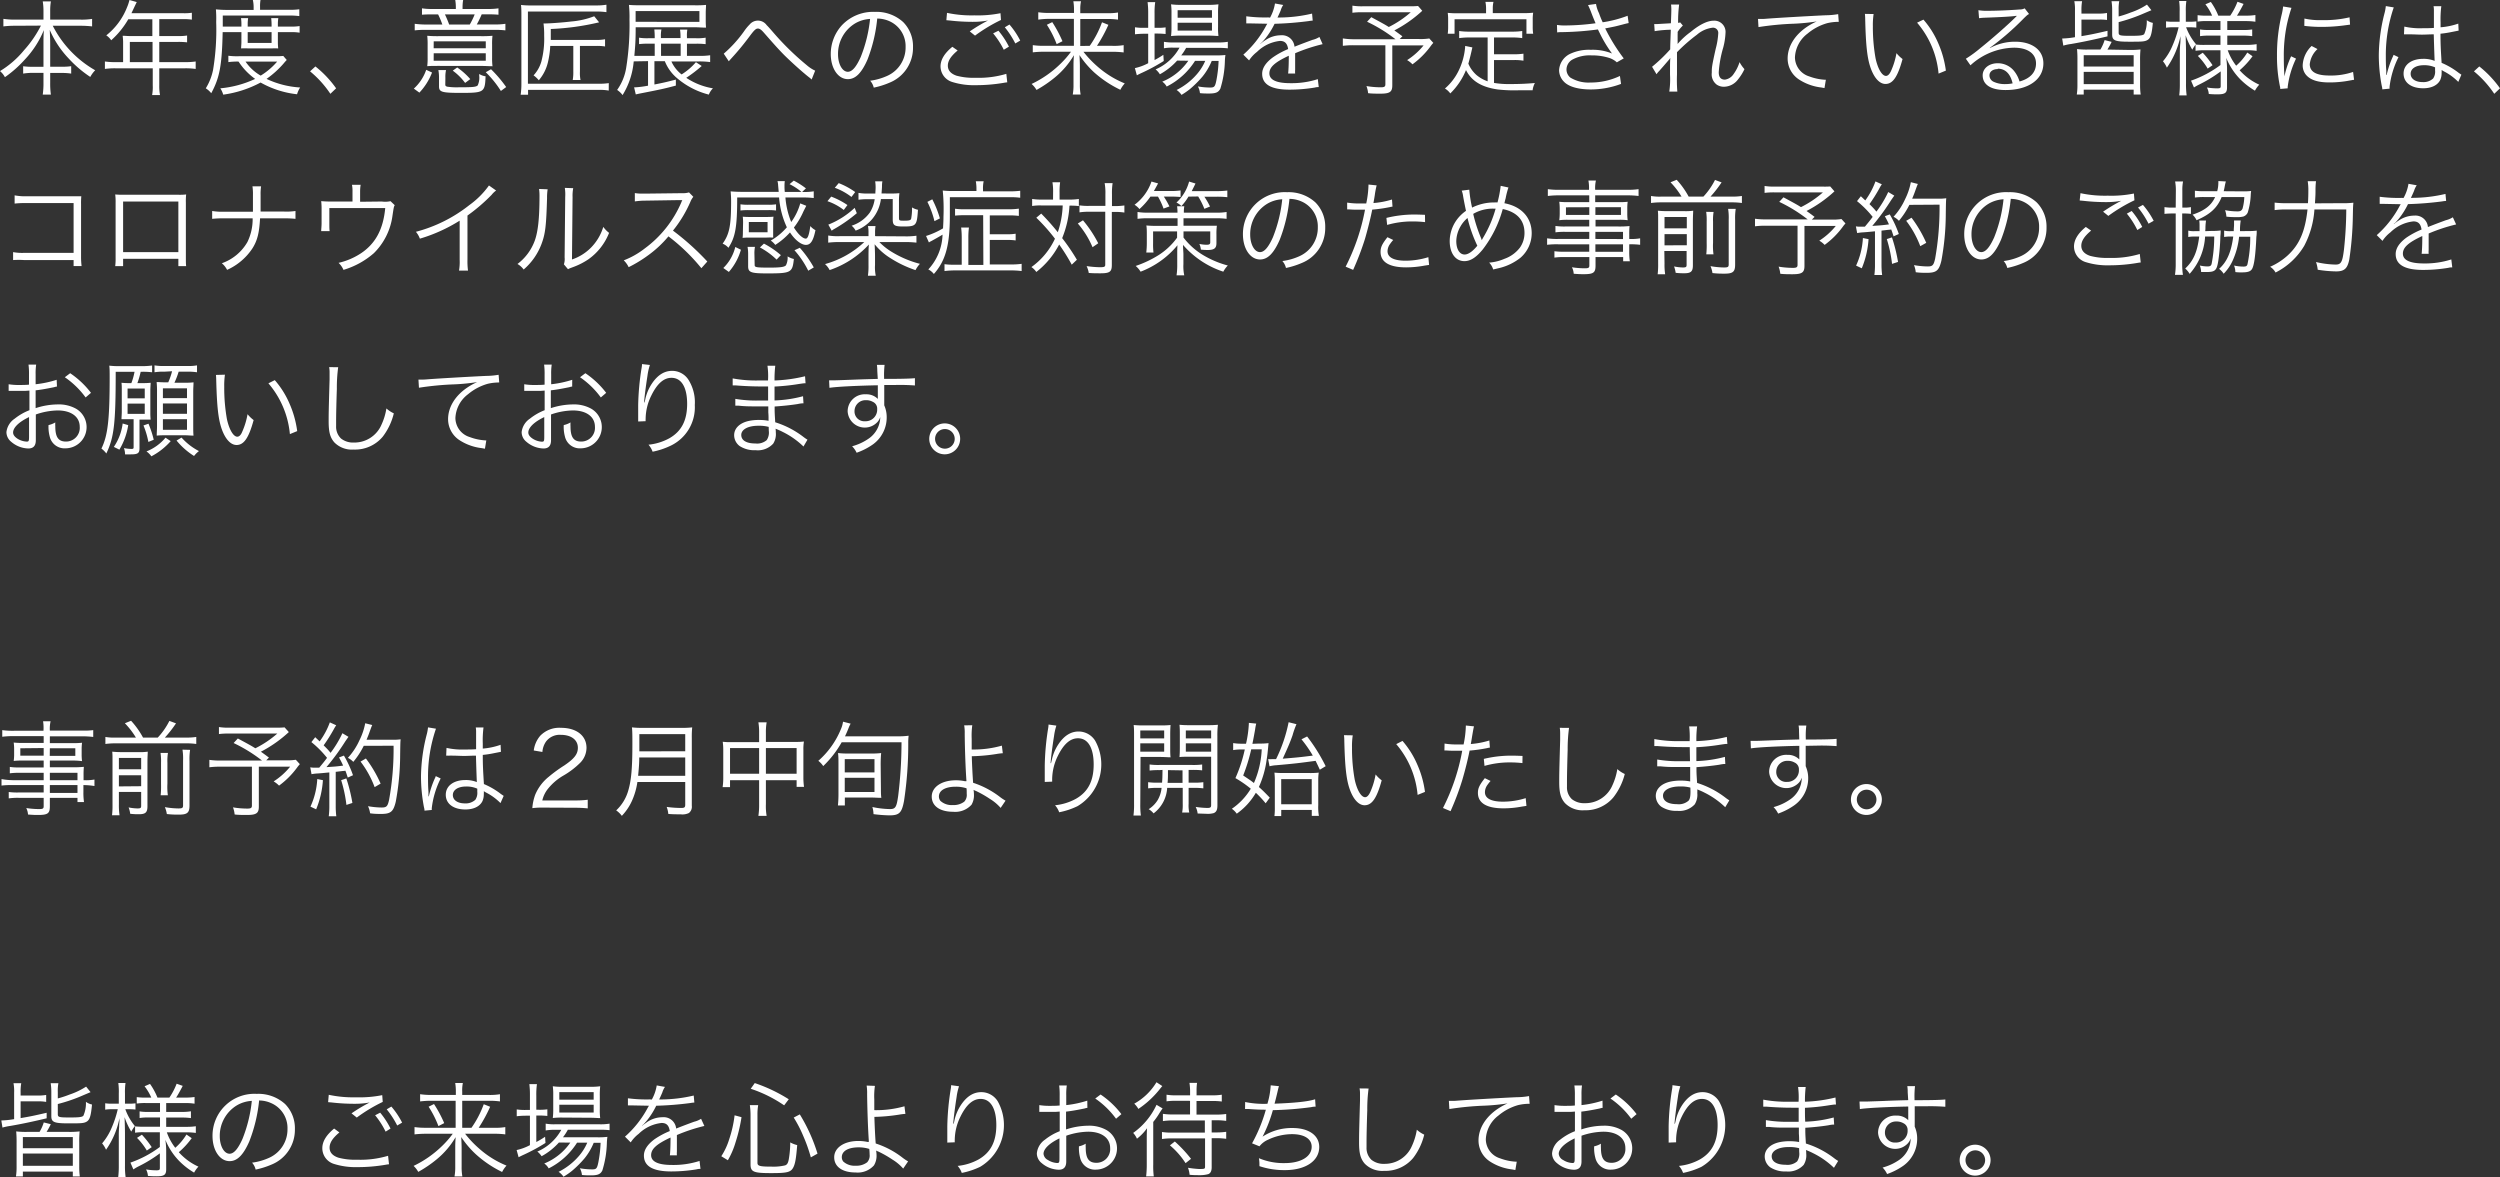 <svg xmlns="http://www.w3.org/2000/svg" width="509.5" height="239.9" viewBox="0 0 509.5 239.9">
  <rect x="0" y="0" width="509.5" height="239.9" fill="#333333" stroke="none"/>
  <defs>
    <style>
      .cls-1 {
        fill: #fff;
      }
    </style>
  </defs>
  <g id="レイヤー_2" data-name="レイヤー 2">
    <g id="レイヤー_1-2" data-name="レイヤー 1">
      <g>
        <path class="cls-1" d="M3,5.25a19.39,19.39,0,0,0-2.31.13V3.84A15,15,0,0,0,3,4H8.86V2.2A11.42,11.42,0,0,0,8.71.29h1.66a11.85,11.85,0,0,0-.14,1.89V4h6.19a13.19,13.19,0,0,0,2.35-.15V5.38a21.08,21.08,0,0,0-2.35-.13H10.75a21.86,21.86,0,0,0,8.65,9.07,5.83,5.83,0,0,0-1,1.36A23.43,23.43,0,0,1,14.07,12a19.9,19.9,0,0,1-3.93-5.9c.06,1.26.09,2,.09,2.73v4.77h2.28a12.78,12.78,0,0,0,2-.11V15a12,12,0,0,0-2.08-.13H10.23v2a16.28,16.28,0,0,0,.14,2.41H8.71a15.89,15.89,0,0,0,.15-2.43v-2h-2A12.24,12.24,0,0,0,4.72,15V13.5a13,13,0,0,0,2.08.11H8.86V8.84c0-.78,0-1.58.08-2.71A19.51,19.51,0,0,1,5,12.2a23.17,23.17,0,0,1-4,3.53,4,4,0,0,0-1-1.24,19.17,19.17,0,0,0,4.91-4.27,22.76,22.76,0,0,0,3.43-5Z"/>
        <path class="cls-1" d="M25.09,8.52A12.07,12.07,0,0,0,25,7.29c.44,0,.9.06,1.49.06h4.56V3.93H26.14a17.24,17.24,0,0,1-3.48,4.28,3.47,3.47,0,0,0-1-1,13.69,13.69,0,0,0,4.2-5.65A9.08,9.08,0,0,0,26.38,0l1.49.42c-.09.17-.15.32-.28.57l-.8,1.7H37.21A10.4,10.4,0,0,0,39.1,2.6V4a12.08,12.08,0,0,0-1.89-.1H32.46V7.35h3.8a10.62,10.62,0,0,0,1.87-.11V8.63a15.54,15.54,0,0,0-1.84-.09H32.46v4.12h5.29a13.39,13.39,0,0,0,2.13-.13v1.52a14.27,14.27,0,0,0-2.13-.13H32.46v3.46a10,10,0,0,0,.15,2H31a9,9,0,0,0,.13-2V13.92H23.5a14.22,14.22,0,0,0-2.12.13V12.53a13.6,13.6,0,0,0,2.12.13h1.59Zm6,4.14V8.54H26.46v4.12Z"/>
        <path class="cls-1" d="M45.38,6.55c-.15,6.8-.61,9.28-2.33,12.45a4.45,4.45,0,0,0-1.11-1,11.37,11.37,0,0,0,1.49-3.8,49.59,49.59,0,0,0,.63-9.7A21.86,21.86,0,0,0,44,1.91c.68.06,1.35.11,2.17.11h5.52V1.41A6.44,6.44,0,0,0,51.53,0h1.56A7.35,7.35,0,0,0,53,1.41V2h5.75A15,15,0,0,0,61,1.89V3.28a14.5,14.5,0,0,0-2.18-.11H45.4l0,2.25H49.2V5.08a8.82,8.82,0,0,0-.08-1.38h1.45a8.24,8.24,0,0,0-.09,1.36v.36h4.87V5.08a13,13,0,0,0-.08-1.38h1.45a8.42,8.42,0,0,0-.09,1.4v.32h2.52a10.25,10.25,0,0,0,1.91-.11V6.66a10.25,10.25,0,0,0-1.91-.11H56.63V8.61a11.64,11.64,0,0,0,.07,1.26,11.74,11.74,0,0,0-1.37,0H50.65a12.92,12.92,0,0,0-1.51,0c0-.4.06-.84.06-1.26V6.55Zm13.06,5.67c-.25.27-.36.38-.71.8a19.17,19.17,0,0,1-3.41,3.06,18.6,18.6,0,0,0,6.85,1.75,5.41,5.41,0,0,0-.63,1.38,19.41,19.41,0,0,1-7.43-2.39,22.61,22.61,0,0,1-7.62,2.47A4.5,4.5,0,0,0,44.9,18,21.27,21.27,0,0,0,52,16.08a13,13,0,0,1-3.38-3.53,13.53,13.53,0,0,0-2.08.11v-1.3a13.29,13.29,0,0,0,2.12.1h7.63a13.53,13.53,0,0,0,1.44-.06Zm-8.4.33a9.24,9.24,0,0,0,3.09,2.86,14.19,14.19,0,0,0,3.36-2.86Zm.44-3.8h4.87V6.55H50.48Z"/>
        <path class="cls-1" d="M64.28,13.54A21.64,21.64,0,0,1,68.5,18l-1.17,1.12a21.05,21.05,0,0,0-4.14-4.58Z"/>
        <path class="cls-1" d="M84.34,18.06a9.18,9.18,0,0,0,2.52-3.83l1.19.55a12.48,12.48,0,0,1-2.58,4.1ZM92.9,1.43A8.9,8.9,0,0,0,92.78,0h1.61a8.36,8.36,0,0,0-.12,1.43v.4h5.16a13.72,13.72,0,0,0,2.16-.13V3c-.67-.06-1.23-.08-2.18-.08H98.17a19.57,19.57,0,0,1-1,2.06h3.45A13.27,13.27,0,0,0,103,4.85V6.19a18.17,18.17,0,0,0-2.48-.1H87a18.45,18.45,0,0,0-2.48.1V4.85A18.37,18.37,0,0,0,87,5h3.15a17.42,17.42,0,0,0-.86-2.06H88A19.94,19.94,0,0,0,86,3V1.7a12.74,12.74,0,0,0,2.08.13H92.9Zm-3.52,12c-1,0-1.62,0-2.31.06a12.6,12.6,0,0,0,.08-1.72V9.13a14.86,14.86,0,0,0-.08-1.84,22.84,22.84,0,0,0,2.31.08H98a22.31,22.31,0,0,0,2.37-.08,13.52,13.52,0,0,0-.08,1.82v2.63a14,14,0,0,0,.08,1.76c-.52,0-1.49-.06-2.24-.06Zm-1-3.59H99V8.42H88.39Zm0,2.54H99V10.85H88.39Zm2.37,4.83c0,.27.08.37.42.46a13,13,0,0,0,2.29.12c2.88,0,3.57-.06,3.9-.39a3.79,3.79,0,0,0,.3-2,2.06,2.06,0,0,0,0-.33,3.24,3.24,0,0,0,1.3.48c-.13,3.27-.29,3.38-5.06,3.38-3.86,0-4.43-.17-4.43-1.34V15.87a8.31,8.31,0,0,0-.13-1.59h1.56a6.47,6.47,0,0,0-.13,1.59ZM95.74,5a15.84,15.84,0,0,0,1-2.06H90.68A22.19,22.19,0,0,1,91.54,5ZM94.79,16.9a11.47,11.47,0,0,0-2.52-2.5l.91-.65a14.08,14.08,0,0,1,2.66,2.37Zm7.29,1.64A20.79,20.79,0,0,0,99,14.72l1.07-.61a26.18,26.18,0,0,1,3.09,3.63Z"/>
        <path class="cls-1" d="M124.06,18.46a11,11,0,0,0-2-.15H107.62v1h-1.51a14.62,14.62,0,0,0,.15-2.26V3.19c0-.88,0-1.49-.08-2.18a16.94,16.94,0,0,0,2.2.1h13.21a12,12,0,0,0,2-.15V2.48a13.67,13.67,0,0,0-2-.13h-14V17.07H122a13.6,13.6,0,0,0,2.07-.13Zm-11.92-9.1a18,18,0,0,1-.48,3.36,8.69,8.69,0,0,1-1.85,3.64,5.75,5.75,0,0,0-1.07-1,7,7,0,0,0,1.57-2.75,18.14,18.14,0,0,0,.59-5.33,17.75,17.75,0,0,0-.13-2.5h.34c1,0,3.78-.21,5.29-.4a16.51,16.51,0,0,0,4.7-1.07l1,1.24a51.43,51.43,0,0,1-9.85,1.36V7c0,.32,0,.53,0,1.14h9.32A8.76,8.76,0,0,0,123.31,8V9.47a10.08,10.08,0,0,0-1.81-.11h-3.31v5.25a7.16,7.16,0,0,0,.12,1.7h-1.59a8.72,8.72,0,0,0,.12-1.7V9.36Z"/>
        <path class="cls-1" d="M129.15,12.51a15.51,15.51,0,0,1-2.27,6.87,4.41,4.41,0,0,0-1.11-1.05,10.66,10.66,0,0,0,1.83-4.41A55,55,0,0,0,128.29,4a24.67,24.67,0,0,0-.11-3c.72.06,1.39.08,2.54.08h10.94A19.91,19.91,0,0,0,143.89,1c0,.5-.06,1-.06,1.61V4.09a15.29,15.29,0,0,0,.06,1.54c-.88,0-1.43-.07-2.1-.07H129.55c0,2.82-.09,3.78-.27,5.82h4.15V8.9h-1.3a14.85,14.85,0,0,0-1.89.09V7.68a10.18,10.18,0,0,0,1.91.11h1.28V7.52A14.18,14.18,0,0,0,133.35,6h1.45a6.64,6.64,0,0,0-.11,1.49v.27h4V7.52a9.48,9.48,0,0,0-.1-1.49h1.49A7,7,0,0,0,140,7.52v.27h1.81a10.33,10.33,0,0,0,2-.11V9a14.71,14.71,0,0,0-2-.09H140v2.48h2.46a14.36,14.36,0,0,0,2.27-.13v1.39a16.55,16.55,0,0,0-2.25-.13h-5.65a6.92,6.92,0,0,0,2.08,2.65,12.77,12.77,0,0,0,2.92-2.5l1.18.78a27.68,27.68,0,0,1-3.15,2.41A13.8,13.8,0,0,0,145.3,18a3.7,3.7,0,0,0-.84,1.28A16.08,16.08,0,0,1,138.07,16a8.69,8.69,0,0,1-2.58-3.53h-2.12v4.75c1.76-.34,2.48-.51,4.37-1v1.22c-2.25.61-3.13.8-7.44,1.64l-.73.16-.34-1.44h.19a18.84,18.84,0,0,0,2.65-.34v-5Zm13.39-8.06V2.25h-13v2.2ZM138.72,8.9h-4v2.48h4Z"/>
        <path class="cls-1" d="M147.5,10.94a25.49,25.49,0,0,0,4.22-4.68A9,9,0,0,1,152.77,5a2.19,2.19,0,0,1,3.49.14c.21.19.57.59,1.53,1.7a55.43,55.43,0,0,0,6.66,6.47,7,7,0,0,0,1.68,1.09l-.72,1.81a3.89,3.89,0,0,0-.5-.44c-1.3-1-3.7-3.17-5.1-4.56-1.24-1.26-2-2.12-4.08-4.49-.56-.65-.9-.9-1.26-.9s-.65.16-1.65,1.51c-1.24,1.66-2.33,3-3.68,4.47-.38.42-.42.46-.61.69Z"/>
        <path class="cls-1" d="M176.8,12.13c-1.22,2.78-2.46,4-4,4-2,0-3.49-2.19-3.49-5.13a8.7,8.7,0,0,1,2.21-5.79,8.76,8.76,0,0,1,6.78-2.79,8.09,8.09,0,0,1,5.77,2.08,7,7,0,0,1,2,5.12,7.64,7.64,0,0,1-4.81,7.24,16.34,16.34,0,0,1-3.19,1,3.27,3.27,0,0,0-.73-1.41,12.16,12.16,0,0,0,3.5-1,6.33,6.33,0,0,0,3.72-5.88,5.55,5.55,0,0,0-3.34-5.27,6.14,6.14,0,0,0-2.44-.52A31.37,31.37,0,0,1,176.8,12.13Zm-2.59-7.32a7.25,7.25,0,0,0-3.42,6.25c0,2,.88,3.57,2,3.57.88,0,1.72-1,2.62-3a28.71,28.71,0,0,0,1.91-7.77A6.69,6.69,0,0,0,174.21,4.81Z"/>
        <path class="cls-1" d="M195.17,10.29c-1.36,1.13-2,2.1-2,3.08s.61,1.66,1.78,2.06a13.18,13.18,0,0,0,3.85.42,19.63,19.63,0,0,0,6.29-.8l.19,1.73a7,7,0,0,0-.71.1,33.73,33.73,0,0,1-5.67.48,14.78,14.78,0,0,1-4.83-.65,3.34,3.34,0,0,1-2.39-3.17c0-1.36.8-2.69,2.41-4ZM193,2.62a23.75,23.75,0,0,0,5.58.51,23.29,23.29,0,0,0,5.32-.44l.1,1.38a32.28,32.28,0,0,0-5.29,3.19l-1.07-.86a33.49,33.49,0,0,1,3.71-2.22,16.56,16.56,0,0,1-3.17.27,40.38,40.38,0,0,1-4.61-.27l-.7-.06Zm10.48,3.64a16.73,16.73,0,0,1,2.14,3.25l-1.05.63A17.06,17.06,0,0,0,202.4,6.8ZM205.73,5a16.25,16.25,0,0,1,2.19,3.27l-1,.59a18,18,0,0,0-2.14-3.3Z"/>
        <path class="cls-1" d="M222.09,9.34a20.36,20.36,0,0,0,2.5-4.8l1.3.52a29.93,29.93,0,0,1-2.33,4.28h3.11A11.82,11.82,0,0,0,229,9.2v1.49a16.63,16.63,0,0,0-2.35-.13h-5.84a21.93,21.93,0,0,0,2.77,2.92A19.61,19.61,0,0,0,229.23,17a5.65,5.65,0,0,0-.9,1.3A22.69,22.69,0,0,1,223,14.76a19,19,0,0,1-3-3.53c.06,1.16.08,1.72.08,2.27v3.76a10.65,10.65,0,0,0,.15,2h-1.6a10.79,10.79,0,0,0,.15-2V13.5c0-.63,0-1,.08-2.25A17,17,0,0,1,215,15.77a24.67,24.67,0,0,1-3.76,2.56,5.08,5.08,0,0,0-1-1.22A21.71,21.71,0,0,0,216.13,13a18.55,18.55,0,0,0,2.14-2.46h-5.48a19.87,19.87,0,0,0-2.31.13V9.2a15.26,15.26,0,0,0,2.29.14h6.09V3.84h-5A17.66,17.66,0,0,0,211.6,4V2.5a15.57,15.57,0,0,0,2.28.14h5V2a10.12,10.12,0,0,0-.13-1.74h1.56A7.49,7.49,0,0,0,220.16,2v.69h5.36a12.48,12.48,0,0,0,2.33-.14V4a15.53,15.53,0,0,0-2.29-.13h-5.4v5.5Zm-7.64-4.83a26,26,0,0,1,2.08,3.89L215.35,9a20.1,20.1,0,0,0-2-3.95Z"/>
        <path class="cls-1" d="M234,2.75a17.45,17.45,0,0,0-.12-2.31h1.55a14.81,14.81,0,0,0-.13,2.33v2.9h.51a11.18,11.18,0,0,0,1.74-.09V6.93a17.19,17.19,0,0,0-1.74-.09h-.51v5.4a19.06,19.06,0,0,0,1.79-1.07l.08,1.26a37.28,37.28,0,0,1-4.36,2.37c-.34.15-.93.44-1.12.55l-.4-1.47a10.4,10.4,0,0,0,2.71-1v-6h-.9a15.92,15.92,0,0,0-1.79.11V5.56a11.09,11.09,0,0,0,1.83.11H234Zm5.9,9.6a13.35,13.35,0,0,1-3.52,2.79,4,4,0,0,0-.87-1,10.11,10.11,0,0,0,4.88-4.43H239.1a9.7,9.7,0,0,0-1.89.13V8.52a9.88,9.88,0,0,0,1.94.13h9a11.24,11.24,0,0,0,2.08-.13V9.85a16.15,16.15,0,0,0-2.08-.09h-6.42a10.27,10.27,0,0,1-1,1.53h6.95a17.28,17.28,0,0,0,2.06-.08,11.29,11.29,0,0,0-.11,1.24,20.64,20.64,0,0,1-.92,5.61c-.38.75-.9,1-2.33,1-.48,0-1.18,0-1.83-.08a3.58,3.58,0,0,0-.42-1.37,14.37,14.37,0,0,0,2.5.23c.84,0,1-.16,1.26-1.42a25.3,25.3,0,0,0,.46-4h-1.4a12.58,12.58,0,0,1-1.87,3.17,21.76,21.76,0,0,1-2.59,2.58,15.71,15.71,0,0,1-1.7,1.17,3.57,3.57,0,0,0-1-1,13.3,13.3,0,0,0,4.11-3.19,10.41,10.41,0,0,0,1.73-2.75h-2.08a14.53,14.53,0,0,1-5.78,5.24,3,3,0,0,0-.9-1,11.93,11.93,0,0,0,5.31-4.26Zm.67-5.09a15.22,15.22,0,0,0-1.91.09,14.66,14.66,0,0,0,.09-1.89V2.73a12.83,12.83,0,0,0-.09-1.85,14.12,14.12,0,0,0,2,.11h5.48a15.88,15.88,0,0,0,2.18-.11,16.15,16.15,0,0,0-.08,2V5.46a13.06,13.06,0,0,0,.08,1.87c-.46,0-1.11-.07-1.93-.07ZM240,3.61h7V2.08h-7Zm0,2.63h7V4.64h-7Z"/>
        <path class="cls-1" d="M258.84,3.59a8.71,8.71,0,0,0,1-2.88l1.68.3A4.16,4.16,0,0,0,261,2.14c-.28.67-.55,1.24-.65,1.43l.44,0a29.41,29.41,0,0,0,6.61-.8l.13,1.43a6.59,6.59,0,0,0-.84.1,67.92,67.92,0,0,1-6.93.55,15.58,15.58,0,0,1-1.89,3c-.21.25-.63.73-.72.8l-.27.21a0,0,0,0,1,0,0v0l0,.06c.76-.59.76-.59,1-.73a5.59,5.59,0,0,1,3.17-1,2.55,2.55,0,0,1,2.77,2.33c1.53-.61,2.73-1.05,3.65-1.39a4.61,4.61,0,0,0,1.43-.6L269.55,9a34.82,34.82,0,0,0-5.6,1.85c0,.55,0,.76,0,1.28,0,.28,0,.74,0,1.16s0,.75,0,.94a4.84,4.84,0,0,0,0,.76l-1.43,0c.06-.46.13-1.74.13-3a5.74,5.74,0,0,0,0-.63c-2.86,1.34-3.95,2.33-3.95,3.59s1.3,2,4.26,2a17.43,17.43,0,0,0,5.61-.82l.19,1.62c-.32,0-.42,0-.84.1a31.82,31.82,0,0,1-5.11.42c-3.75,0-5.58-1.07-5.58-3.23,0-1.15.71-2.25,2.14-3.32A16.43,16.43,0,0,1,262.52,10c-.17-1.15-.67-1.66-1.66-1.66a7.89,7.89,0,0,0-4.68,2.23,7.09,7.09,0,0,0-1.62,1.74l-1.17-1.17a21.11,21.11,0,0,0,4.7-6l.19-.31a2.58,2.58,0,0,1-.4,0l-3.09-.06h-.33l-.47,0,0-1.45a28.93,28.93,0,0,0,4.49.23Z"/>
        <path class="cls-1" d="M289.86,2.2a26,26,0,0,1-5.69,4c.59.42.84.59,1.64,1.2l-.55.55h3.8a11.83,11.83,0,0,0,2.23-.11l.82.9a7.05,7.05,0,0,0-.57.7,16.84,16.84,0,0,1-3.68,3.67,4.85,4.85,0,0,0-1.09-.86,14.09,14.09,0,0,0,3.36-3h-6.38v8.14c0,1.35-.5,1.7-2.46,1.7-.65,0-1.76,0-2.47-.1a5.43,5.43,0,0,0-.34-1.45,17.62,17.62,0,0,0,2.94.25c.71,0,.92-.14.92-.61V9.22h-6.51a16.54,16.54,0,0,0-2.16.12V7.83A14.88,14.88,0,0,0,276,8h8.4a30.69,30.69,0,0,0-5.79-3.57l.86-.93c1.84,1,2.56,1.37,3.57,2a20.58,20.58,0,0,0,4.47-3h-9.72a14.77,14.77,0,0,0-2.17.1V1.15a12.06,12.06,0,0,0,2.21.13h9.61A14.92,14.92,0,0,0,289,1.22Z"/>
        <path class="cls-1" d="M303.18,7.64h-3.72a13.47,13.47,0,0,0-2.08.13V6.32a13.94,13.94,0,0,0,2.08.13h8.69a13.94,13.94,0,0,0,2.08-.13V7.77a12.87,12.87,0,0,0-2.08-.13h-3.67v3.42h4a13.13,13.13,0,0,0,2-.12v1.43a10.62,10.62,0,0,0-2-.13h-4V16.9a18.6,18.6,0,0,0,3.42.23c1.7,0,3.15-.06,4.91-.21a4.08,4.08,0,0,0-.46,1.47c-1.83,0-2,0-2.54,0a29.87,29.87,0,0,1-4.6-.16c-3.27-.47-5.33-1.73-6.44-3.95a14.07,14.07,0,0,1-3.2,4.76,3.78,3.78,0,0,0-1.09-1,11.33,11.33,0,0,0,2.84-3.74,13.35,13.35,0,0,0,1.28-4.79V9.36l1.47.3-.25,1.09c-.11.5-.42,1.72-.57,2.22a6.36,6.36,0,0,0,1.66,2.32,7.19,7.19,0,0,0,2.27,1.28Zm-.32-5.94a6.71,6.71,0,0,0-.13-1.32h1.64a5.75,5.75,0,0,0-.14,1.3v1h6.13a19.36,19.36,0,0,0,2.1-.09,8.6,8.6,0,0,0-.09,1.43V5.38a9.22,9.22,0,0,0,.09,1.49h-1.37V3.93H296.44V6.87h-1.39a10.6,10.6,0,0,0,.08-1.49V4.05a10.06,10.06,0,0,0-.08-1.43,19.4,19.4,0,0,0,2.12.09h5.69Z"/>
        <path class="cls-1" d="M317.31,5.08a9.51,9.51,0,0,0,1.62.11,47.65,47.65,0,0,0,6.25-.45c-.31-.71-.65-1.55-1-2.49-.23-.55-.35-.84-.54-1.22L325.27.8a6.51,6.51,0,0,0,.61,1.89,17.4,17.4,0,0,0,.75,1.85,24.19,24.19,0,0,0,5.08-1.33l.21,1.49c-.44.09-.61.13-1.24.3-1.26.33-1.51.4-2.83.65l-.71.14a37.51,37.51,0,0,0,3.78,6.11l-1.41.8a4.24,4.24,0,0,0-1.45-.86,11.29,11.29,0,0,0-3.67-.55,7.39,7.39,0,0,0-4,.89,2.36,2.36,0,0,0-1.14,2,2.12,2.12,0,0,0,.8,1.64,7.11,7.11,0,0,0,4.09,1,13.87,13.87,0,0,0,6-1.34l.23,1.62a17.57,17.57,0,0,1-6.17,1.13c-2.57,0-4.5-.57-5.46-1.57a3.4,3.4,0,0,1-1-2.31,3.93,3.93,0,0,1,2.37-3.43,9.06,9.06,0,0,1,4.08-.77,10.51,10.51,0,0,1,4.34.75A26.34,26.34,0,0,1,326,6.7c-.23-.44-.23-.49-.35-.7a60.29,60.29,0,0,1-7.48.55,4.91,4.91,0,0,0-.82.06Z"/>
        <path class="cls-1" d="M336.69,13.61a32.66,32.66,0,0,0,3.7-3.55c0-.84.06-2.17.12-4a22.83,22.83,0,0,0-3.29.29l-.09-1.45a4.54,4.54,0,0,0,.65,0l2.75-.16c.07-1.6.09-2.55.09-2.82a9,9,0,0,0-.06-1l1.65,0A26.62,26.62,0,0,0,342,4.66a1.43,1.43,0,0,0,.42-.1l.55.65a6.9,6.9,0,0,0-1.07,1.3,3.64,3.64,0,0,1,0,.52c0,.42,0,.42,0,1.41a1.18,1.18,0,0,1,0,.19c0,.17,0,.21,0,.33l0,0a14.71,14.71,0,0,1,2.67-2.46C346.37,5,348,4.22,349.21,4.22a2.28,2.28,0,0,1,2.45,2.46,13.74,13.74,0,0,1-.48,3.06,22.78,22.78,0,0,0-.9,5c0,1,.44,1.49,1.26,1.49a2.52,2.52,0,0,0,1.78-1.16,8.36,8.36,0,0,0,1.2-2.41,7.13,7.13,0,0,0,1,1.43,9.88,9.88,0,0,1-1.3,2.08,3.63,3.63,0,0,1-2.9,1.51,2.57,2.57,0,0,1-1.46-.44,2.61,2.61,0,0,1-1-2.4c0-1.07,0-1.3.8-4.89a15.52,15.52,0,0,0,.52-3.15A1.06,1.06,0,0,0,349,5.65a5.94,5.94,0,0,0-3.17,1.43,33.74,33.74,0,0,0-4.06,3.56v4.54a29.39,29.39,0,0,0,.07,3.49H340.2a17.42,17.42,0,0,0,.15-3.47c0-2.46,0-2.46.06-3.4h0a2.49,2.49,0,0,1-.38.5l-1,1.16-.88,1a4.16,4.16,0,0,0-.55.67Z"/>
        <path class="cls-1" d="M358.28,3.86H359c.29,0,.54,0,1.19-.06,2.5-.19,9.22-.57,11.93-.69a15.58,15.58,0,0,0,2.5-.23l.12,1.57a10.2,10.2,0,0,0-2.35.27,10.8,10.8,0,0,0-4,2.12,6.42,6.42,0,0,0-2.58,4.85,4.11,4.11,0,0,0,2.94,3.89,10.68,10.68,0,0,0,3.15.67h.21l-.28,1.7-.65-.12a10.55,10.55,0,0,1-4.53-1.62,5.11,5.11,0,0,1-2.33-4.28c0-2.44,1.43-4.77,3.92-6.45a13,13,0,0,1,2-1.11,41.58,41.58,0,0,1-4.62.46,60.81,60.81,0,0,0-7.24.69Z"/>
        <path class="cls-1" d="M381.84,2.86a15.64,15.64,0,0,0-.15,2.49,36.32,36.32,0,0,0,.55,6.53c.46,2.15,1.32,3.59,2.12,3.59.38,0,.74-.35,1.05-1.05a15.07,15.07,0,0,0,1.09-3.59,6.73,6.73,0,0,0,1.24,1.2c-1,3.68-2,5.08-3.48,5.08-1.18,0-2.27-1.17-3-3.19s-1-4.68-1.13-9.85a12.13,12.13,0,0,0-.06-1.24ZM392,4a18.13,18.13,0,0,1,3,4.78,20.56,20.56,0,0,1,1.57,5.61l-1.49.61A18.5,18.5,0,0,0,390.7,4.62Z"/>
        <path class="cls-1" d="M403.2,2.08a10.19,10.19,0,0,0,2,.12c1.75,0,4.54-.12,6.43-.27a2.06,2.06,0,0,0,1-.23l.89,1.16c-.3.14-.4.23-1.07.88a54.74,54.74,0,0,1-6.91,6l0,.06a10.66,10.66,0,0,1,5.14-1.3c3.51,0,5.76,1.72,5.76,4.41,0,3.28-3.05,5.44-7.71,5.44-3,0-4.66-1.09-4.66-3,0-1.41,1.3-2.46,3.05-2.46a4.24,4.24,0,0,1,3.46,1.72,6.13,6.13,0,0,1,1,2c2.2-.61,3.36-1.89,3.36-3.68,0-2-1.68-3.21-4.52-3.21a13.46,13.46,0,0,0-8.84,3.59l-.94-1.34a24.77,24.77,0,0,0,2.94-2.15c2.24-1.78,5.56-4.7,7-6.13l.29-.29.09-.08.08-.09,0,0-.19,0c-.67.13-3.19.27-6.38.38a11,11,0,0,0-1.14.1Zm3.95,12c-1,0-1.7.5-1.7,1.3a1.44,1.44,0,0,0,.84,1.28,5.37,5.37,0,0,0,2.35.48,7.34,7.34,0,0,0,1.53-.15C409.71,15,408.66,14,407.15,14Z"/>
        <path class="cls-1" d="M422.88,2.18a9.34,9.34,0,0,0-.13-1.93h1.58a10.18,10.18,0,0,0-.13,1.93v.59h3.46a8.57,8.57,0,0,0,1.75-.13V4.07A9.56,9.56,0,0,0,427.66,4H424.2V7.37c2-.34,2.67-.48,5.31-1.09V7.41c-2.88.69-5.23,1.18-7.39,1.55a10.46,10.46,0,0,0-1.62.34l-.23-1.45a17.4,17.4,0,0,0,2.61-.27Zm11.08,8a17.55,17.55,0,0,0,2.27-.1,21.13,21.13,0,0,0-.08,2.31v4.78a14,14,0,0,0,.12,2.1h-1.43v-1H424.66v1h-1.41a12.9,12.9,0,0,0,.13-2.1V12.35A22.84,22.84,0,0,0,423.3,10a17,17,0,0,0,2.24.1h2.52a8.71,8.71,0,0,0,.86-1.93l1.43.36a13.35,13.35,0,0,1-.86,1.57Zm-9.3,3.38h10.18V11.25H424.66Zm0,3.59h10.18v-2.5H424.66Zm7.12-10.54c0,.63.21.69,2.5.69,1.84,0,2.45-.08,2.71-.35a6.27,6.27,0,0,0,.52-2.84,3.13,3.13,0,0,0,1.24.55c-.21,2.31-.46,3.11-1.07,3.48s-1.28.36-3.78.36c-2.88,0-3.44-.25-3.44-1.47V2.1a12.06,12.06,0,0,0-.13-1.85h1.57a8.58,8.58,0,0,0-.12,1.83V3.36a21.84,21.84,0,0,0,2.48-.82,13.86,13.86,0,0,0,3.29-1.6l.91,1.14c-1,.42-1,.42-2.17.92a34.17,34.17,0,0,1-4.51,1.51Z"/>
        <path class="cls-1" d="M444.21,2.39a13.16,13.16,0,0,0-.1-2.18h1.47a12.93,12.93,0,0,0-.11,2.16V4.43h.82a7.93,7.93,0,0,0,1.32-.08V5.63a10.52,10.52,0,0,0-1.32-.07h-.76a11.78,11.78,0,0,0,2,3.43,9.21,9.21,0,0,0-.74,1.13,14.31,14.31,0,0,1-1.36-2.94c.06,1.76.08,2.69.08,3.42V17a16.08,16.08,0,0,0,.13,2.44h-1.51a18.73,18.73,0,0,0,.12-2.44V11c0-.84,0-.84.06-1.85a8.54,8.54,0,0,0,.07-1c0-.17,0-.42,0-.78A17.42,17.42,0,0,1,443,11.42a17.52,17.52,0,0,1-1.39,2.37,5.32,5.32,0,0,0-.8-1.3,12.17,12.17,0,0,0,2-3.32A21.18,21.18,0,0,0,444,5.56h-1.09a8.24,8.24,0,0,0-1.47.09V4.35a9,9,0,0,0,1.47.08h1.3Zm5.48,1.91a9.87,9.87,0,0,0-1.82.11V3.09a11.32,11.32,0,0,0,1.84.1h1.12A10.32,10.32,0,0,0,449.46.88L450.57.4a13.28,13.28,0,0,1,1.52,2.79h2.43A13.69,13.69,0,0,0,456,.36l1.24.44c-.34.67-1,1.89-1.35,2.39h1.85a11.6,11.6,0,0,0,1.91-.13V4.43a12.62,12.62,0,0,0-1.91-.13h-3.82V6.11H457A10.66,10.66,0,0,0,459,6V7.37a12.21,12.21,0,0,0-1.89-.11h-3.19V9.15H458A13.16,13.16,0,0,0,459.9,9v1.36a13.25,13.25,0,0,0-1.89-.12h-4a11.4,11.4,0,0,0,1.72,3.15A11.47,11.47,0,0,0,458,10.71l1.07.75a16.46,16.46,0,0,1-2.63,2.86,11.91,11.91,0,0,0,4,2.94,5.54,5.54,0,0,0-.88,1.22,15,15,0,0,1-3.09-2.42,13.42,13.42,0,0,1-2.77-4.28,17,17,0,0,1,.17,2.08V17.8c0,1.14-.4,1.43-2,1.43a16.63,16.63,0,0,1-1.72-.08,3.45,3.45,0,0,0-.38-1.32,13.71,13.71,0,0,0,2.08.18c.6,0,.73-.08.73-.46v-3a27.81,27.81,0,0,1-4.45,2.71,9.55,9.55,0,0,0-1,.57l-.6-1.39a21.91,21.91,0,0,0,6-3.19v-3h-3.27a11.06,11.06,0,0,0-1.81.1V9.07a14.89,14.89,0,0,0,1.83.08h3.25V7.26h-2.33a10.91,10.91,0,0,0-1.83.11V6a9.58,9.58,0,0,0,1.79.11h2.37V4.3Zm-.77,6.45a19.53,19.53,0,0,1,2,2.54l-1,.69a12.88,12.88,0,0,0-2-2.58Z"/>
        <path class="cls-1" d="M467,1.6A31.9,31.9,0,0,0,466.07,5a31,31,0,0,0-.63,6.57c0,1.63.05,2.87.13,4a19.29,19.29,0,0,1,1.36-4.1l1,.48a18.43,18.43,0,0,0-1.7,5.78V18l-1.51.13c0-.34-.06-.44-.13-.84a30,30,0,0,1-.54-5.94A34.94,34.94,0,0,1,465,3a12.93,12.93,0,0,0,.3-1.68ZM472.31,10a4.87,4.87,0,0,0-1.58,3.08c0,1.56,1.33,2.31,4,2.31a13.91,13.91,0,0,0,4.83-.73l.2,1.61c-.27,0-.31.05-.73.11a22,22,0,0,1-4.3.42c-2.4,0-3.91-.51-4.81-1.6a3,3,0,0,1-.63-1.93,5.78,5.78,0,0,1,1.82-3.9Zm-2.67-6.22a14.29,14.29,0,0,0,3.57.32,22.46,22.46,0,0,0,5.63-.57l.1,1.49-1.44.19a35.2,35.2,0,0,1-4.52.27,27.5,27.5,0,0,1-3.36-.21Z"/>
        <path class="cls-1" d="M487.85,1.51a30,30,0,0,0-1.62,9.85c0,.73,0,2,.09,2.94,0,.17,0,.21,0,.59v.4l.08,0a18.92,18.92,0,0,1,1.24-3.7,2.17,2.17,0,0,0,.17-.42l1,.48a18.12,18.12,0,0,0-1.81,6,2.48,2.48,0,0,0,0,.42l-1.49.14c0-.19,0-.29-.12-.77a33.36,33.36,0,0,1-.59-6.24A35.51,35.51,0,0,1,486,2.56a9.22,9.22,0,0,0,.23-1.32ZM490,5.42a14.67,14.67,0,0,0,3.78.33c.82,0,1.39,0,2.25-.06,0-2,0-2,0-3.57a4.7,4.7,0,0,0-.07-.86h1.58a20.71,20.71,0,0,0-.15,3.3c0,.23,0,.56,0,1A14.09,14.09,0,0,0,501,4.81l.07,1.43-1.47.29a20.2,20.2,0,0,1-2.23.34c0,2.07.06,3.14.23,5.94a15.23,15.23,0,0,1,3.51,2.06l.52.35L501,16.69a11.42,11.42,0,0,0-3-2.18l-.21-.13-.19-.12a3.07,3.07,0,0,1,0,.54,3.59,3.59,0,0,1-.25,1.43c-.5,1.11-1.78,1.76-3.5,1.76-2.44,0-4-1.15-4-3s1.66-3,4-3a6,6,0,0,1,2.33.42C496.16,12,496.08,10,496,7c-.95,0-1.6.06-2.4.06S492,7,491.25,7a5.83,5.83,0,0,0-.67,0l-.36,0a1,1,0,0,0-.21,0h-.08Zm4,7.87c-1.64,0-2.71.69-2.71,1.74s1,1.7,2.44,1.7a2.9,2.9,0,0,0,2.14-.73,2.48,2.48,0,0,0,.4-1.64c0-.15,0-.63,0-.63A5.37,5.37,0,0,0,494,13.29Z"/>
        <path class="cls-1" d="M505.28,13.54A21.64,21.64,0,0,1,509.5,18l-1.17,1.12a21.05,21.05,0,0,0-4.14-4.58Z"/>
        <path class="cls-1" d="M4.91,53A17.51,17.51,0,0,0,2.67,53V51.38A9.94,9.94,0,0,0,5,51.53H15V41.39H5.4a18.62,18.62,0,0,0-2.42.1V39.81A11.22,11.22,0,0,0,5.4,40H15.47c.28,0,.57,0,1.1,0a15.59,15.59,0,0,0-.05,1.64V52.31a14.5,14.5,0,0,0,.11,1.91H15V53Z"/>
        <path class="cls-1" d="M25.09,52.75v1.49H23.48a11.45,11.45,0,0,0,.08-1.58V41.26a11.15,11.15,0,0,0-.08-1.63,15.91,15.91,0,0,0,1.64.06H36.31a11.34,11.34,0,0,0,1.63-.06,11.8,11.8,0,0,0-.06,1.63V52.62c0,.63,0,1.18.06,1.62H36.35V52.75ZM36.35,41.07H25.09V51.38H36.35Z"/>
        <path class="cls-1" d="M57.77,43.11A12.34,12.34,0,0,0,60.22,43V44.6a20.17,20.17,0,0,0-2.43-.1H53c-.16,2.94-.54,4.51-1.55,6.11A12.12,12.12,0,0,1,46.28,55a4.27,4.27,0,0,0-1.07-1.35,9.71,9.71,0,0,0,5.21-4.32,10.63,10.63,0,0,0,1.07-4.83H45.67a20.17,20.17,0,0,0-2.43.1V43a12.56,12.56,0,0,0,2.46.15h5.85c0-.78,0-1.2,0-1.85V39.75a10.51,10.51,0,0,0-.1-1.78h1.76a10.55,10.55,0,0,0-.1,1.78l0,1.51v1.85Z"/>
        <path class="cls-1" d="M77.82,41.07A5,5,0,0,0,79.59,41l.86.82c-.19.33-.19.33-.46,2.12a13.14,13.14,0,0,1-3.8,7.66A16.55,16.55,0,0,1,70,55a4.34,4.34,0,0,0-1-1.43,13.94,13.94,0,0,0,4.64-2c2.94-2,4.47-4.91,4.87-9.17H67.12v3.15c0,.67,0,1.15.06,1.55H65.46c0-.36.08-1,.08-1.57V42.69a14.37,14.37,0,0,0-.08-1.7,18.75,18.75,0,0,0,1.93.08h4.45V39a6.16,6.16,0,0,0-.11-1.34H73.5a8.58,8.58,0,0,0-.11,1.32v2.14Z"/>
        <path class="cls-1" d="M101.11,38.83a4.38,4.38,0,0,0-.92.88,36.18,36.18,0,0,1-4.92,4.22v9a14.27,14.27,0,0,0,.11,2.22H93.55a10.5,10.5,0,0,0,.13-2.18v-8a32.67,32.67,0,0,1-8.11,3.67,4.68,4.68,0,0,0-.81-1.4,29.61,29.61,0,0,0,10.89-5.44,17.2,17.2,0,0,0,4-4Z"/>
        <path class="cls-1" d="M111.61,38.58a10.83,10.83,0,0,0-.12,1.8c-.17,5.69-.34,7.24-1.14,9.37a12.75,12.75,0,0,1-3.63,5.18,4,4,0,0,0-1.26-1.13A10.42,10.42,0,0,0,109,49c.65-1.83.95-4.58.95-9a9.59,9.59,0,0,0-.09-1.49Zm5.21-.23a8.32,8.32,0,0,0-.13,1.84l-.12,12.69a9.83,9.83,0,0,0,3.9-2.44,10.29,10.29,0,0,0,2.48-4.2,5.68,5.68,0,0,0,1.18,1.22,11.93,11.93,0,0,1-4.22,5.39,14.35,14.35,0,0,1-3,1.54l-.67.25a2.7,2.7,0,0,0-.48.23l-.84-1a3.39,3.39,0,0,0,.15-1.42l.12-12.29a8.92,8.92,0,0,0-.08-1.87Z"/>
        <path class="cls-1" d="M142.94,54.66a39,39,0,0,0-6.71-6.49,22.45,22.45,0,0,1-4,3.76,27,27,0,0,1-4.11,2.52,4.74,4.74,0,0,0-1-1.39,16.58,16.58,0,0,0,4.26-2.41,22.79,22.79,0,0,0,7.5-9.47,2.16,2.16,0,0,1,.1-.25.34.34,0,0,0,.07-.15,3.86,3.86,0,0,1-.51,0l-7,.11a14.84,14.84,0,0,0-2.16.16l0-1.7a9.12,9.12,0,0,0,1.65.11h.55l7.5-.09a4.1,4.1,0,0,0,1.34-.16l.88.9a3.78,3.78,0,0,0-.59,1A25.4,25.4,0,0,1,137.15,47a52.09,52.09,0,0,1,7,6.3Z"/>
        <path class="cls-1" d="M164.32,41.94l-.57,1.13a15.45,15.45,0,0,1-1.95,3.3c.84,1.36,1.81,2.26,2.42,2.26.4,0,.69-.79.92-2.56a3.64,3.64,0,0,0,1.05.84c-.44,2.19-1,3-1.95,3s-2.23-1-3.24-2.54a14.36,14.36,0,0,1-3,2.54,3.84,3.84,0,0,0-.92-.88,12.42,12.42,0,0,0,3.28-2.71,17.42,17.42,0,0,1-1.58-6.07h-8.54c0,6.07-.38,8.09-1.79,10.25a3,3,0,0,0-1.18-.84C148.66,47.71,149,46,149,41a20.1,20.1,0,0,0-.1-2c.67.06,1.47.1,2.48.1h7.32l-.12-1.34a3.57,3.57,0,0,0-.13-.84h1.49a7.37,7.37,0,0,0-.06,1c0,.32,0,.61.06,1.2h3.4a12,12,0,0,0-2.43-1.59l.86-.72a16.33,16.33,0,0,1,2.48,1.58l-.78.73a11.85,11.85,0,0,0,2.37-.13v1.37a17.73,17.73,0,0,0-2.35-.11h-3.42a16.61,16.61,0,0,0,1.18,5,11.85,11.85,0,0,0,1.84-3.8ZM151,50.9a11.84,11.84,0,0,1-2.46,4.52l-1.13-.8a8.88,8.88,0,0,0,2.44-4.29Zm7.16-8a12.28,12.28,0,0,0-1.62-.08h-4a13.15,13.15,0,0,0-1.63.08V41.64a10.5,10.5,0,0,0,1.63.09h4a10.44,10.44,0,0,0,1.62-.09Zm-6.72,2.44a10.18,10.18,0,0,0-.06-1.18,13.84,13.84,0,0,0,1.43.06h3.38a14.27,14.27,0,0,0,1.45-.06,7.53,7.53,0,0,0-.07,1.15v1.92c0,.48,0,.58,0,1.19a13.43,13.43,0,0,0-1.4,0h-3.43a12,12,0,0,0-1.4.06,9.09,9.09,0,0,0,.06-1.17ZM153.8,54c0,.48.3.54,3,.54,2.26,0,3.08-.12,3.38-.48a3.42,3.42,0,0,0,.33-1.81,4.09,4.09,0,0,0,1.28.53c-.29,2.79-.56,2.94-5.45,2.94-3.3,0-3.87-.21-3.87-1.45V51.87a8.6,8.6,0,0,0-.12-1.56h1.51a7,7,0,0,0-.11,1.43Zm-1.19-6.66h3.82v-2.1h-3.82Zm5.66,5.57a14.87,14.87,0,0,0-3.4-2.48l.82-.78A17.34,17.34,0,0,1,159.14,52ZM163,50.5a22.38,22.38,0,0,1,2.85,4l-1.13.67A18.75,18.75,0,0,0,161.91,51Z"/>
        <path class="cls-1" d="M184.4,48.17a15.13,15.13,0,0,0,2.37-.13v1.41a20.42,20.42,0,0,0-2.37-.12h-5.19a12.71,12.71,0,0,0,2.52,2,21.16,21.16,0,0,0,5.75,2.44,5.68,5.68,0,0,0-.9,1.28,23,23,0,0,1-5.14-2.46,12.85,12.85,0,0,1-3.19-2.81c.06,1.13.08,1.91.08,2.37V54a8.39,8.39,0,0,0,.15,2.2h-1.6A13.53,13.53,0,0,0,177,54V52.2c0-.44,0-1.59.08-2.37a19.2,19.2,0,0,1-8,5.21,4.37,4.37,0,0,0-.94-1.22,19.11,19.11,0,0,0,8-4.49h-5a20.18,20.18,0,0,0-2.35.12V48a12.31,12.31,0,0,0,2.31.13H177v-.63a6.37,6.37,0,0,0-.11-1.43h1.54a8.52,8.52,0,0,0-.09,1.43v.63Zm-15-8.1a15.49,15.49,0,0,1,3.31,1.72l-.75,1A11.49,11.49,0,0,0,168.63,41Zm5.22,3.38A30.14,30.14,0,0,1,170,46.68a3.13,3.13,0,0,0-.5.34l-.69-1.24a16.88,16.88,0,0,0,5.37-3.42Zm-3.69-6.13a15.13,15.13,0,0,1,3.36,1.82l-.76,1a12.62,12.62,0,0,0-3.4-1.87Zm10.52,2.12a16.39,16.39,0,0,0,1.85-.07,12.12,12.12,0,0,0-.09,1.73v3.25c0,.59.06.63,1,.63,1.09,0,1.4-.08,1.49-.44a11.23,11.23,0,0,0,.17-2.27,3.51,3.51,0,0,0,1.21.48c-.21,3.24-.35,3.41-3,3.41-1.8,0-2.14-.24-2.14-1.43V40.57h-2.41A7.89,7.89,0,0,1,174.38,47a3.3,3.3,0,0,0-.82-1,7.38,7.38,0,0,0,3.7-2.67,6.81,6.81,0,0,0,1-2.73h-1.18a13,13,0,0,0-2.12.11V39.31a10.35,10.35,0,0,0,2.14.13h1.3c0-.42.05-.76.05-1.24a7.76,7.76,0,0,0-.09-1.24l1.47,0a5.57,5.57,0,0,0-.08,1c0,.38-.07,1.05-.09,1.47Z"/>
        <path class="cls-1" d="M199,38.62a8.61,8.61,0,0,0-.13-1.68h1.6a6.83,6.83,0,0,0-.13,1.7V39h5.25a18.43,18.43,0,0,0,2.33-.12V40.3a15.3,15.3,0,0,0-2.31-.11H193.58V44c0,6-.88,9.15-3.26,11.84a3.38,3.38,0,0,0-1.13-.93,10.89,10.89,0,0,0,2.9-7.09c-.4.25-1.16.69-2.27,1.3a3.53,3.53,0,0,0-.51.29l-.58-1.32a16.3,16.3,0,0,0,3.46-1.55c.06-1.08.09-1.64.09-2.36a38.71,38.71,0,0,0-.15-5.35,20.26,20.26,0,0,0,2.39.1H199Zm-9,2a20.88,20.88,0,0,1,1.55,3.89l-1.11.56A17.86,17.86,0,0,0,189,41.14Zm10.37,3.24h-3.65a20.11,20.11,0,0,0-2.08.08V42.54a13.24,13.24,0,0,0,2.08.11h8.86a13.73,13.73,0,0,0,2.06-.13V44a15.12,15.12,0,0,0-2.06-.1h-3.86v3.84h3.44a9.8,9.8,0,0,0,1.83-.11V49a11.44,11.44,0,0,0-1.81-.1h-3.46v5H206a16.39,16.39,0,0,0,2.21-.13v1.47a16.94,16.94,0,0,0-2.23-.13H194.82a17.72,17.72,0,0,0-2.33.13V53.84a13.18,13.18,0,0,0,2.09.11H196V48.42a16.63,16.63,0,0,0-.12-2.05h1.59a16.4,16.4,0,0,0-.12,2.05V54h3.06Z"/>
        <path class="cls-1" d="M214.62,39.27a11.24,11.24,0,0,0-.13-2.12h1.56a14.52,14.52,0,0,0-.11,2.12v1.41h2a13.32,13.32,0,0,0,1.93-.13V42a13.51,13.51,0,0,0-1.91-.09,20.2,20.2,0,0,1-1.49,6.62,41.51,41.51,0,0,1,3,4.41l-1.05,1a39.23,39.23,0,0,0-2.56-4.11,17.06,17.06,0,0,1-4.66,5.6,3.71,3.71,0,0,0-1-1A14.7,14.7,0,0,0,215,48.65a37.4,37.4,0,0,0-3.8-4.28l1-.84a46.78,46.78,0,0,1,3.38,3.8,18.94,18.94,0,0,0,1-5.46h-4.36a10.28,10.28,0,0,0-1.87.11V40.55a13.11,13.11,0,0,0,1.93.13h2.33Zm6.09,5.63a24.1,24.1,0,0,1,3.11,4.68l-1.16.8a18.29,18.29,0,0,0-3-4.83ZM222,43.15a13.3,13.3,0,0,0-2,.13V41.85a11.31,11.31,0,0,0,2,.11h3.28V39.61a11.5,11.5,0,0,0-.15-2.29h1.62a13.59,13.59,0,0,0-.13,2.29V42h.53a13.39,13.39,0,0,0,2-.13v1.45a12,12,0,0,0-2.06-.13h-.5V54c0,1.38-.42,1.7-2.31,1.7-.94,0-1.47,0-2.39-.07a5.12,5.12,0,0,0-.44-1.4,21.2,21.2,0,0,0,2.68.23c.95,0,1.12-.09,1.12-.53V43.15Z"/>
        <path class="cls-1" d="M234.46,40.07a14.37,14.37,0,0,1-2.24,2.54,4.16,4.16,0,0,0-1-.88A9.84,9.84,0,0,0,234.67,37l1.35.38c-.63,1.15-.63,1.15-.86,1.55h3.34a14,14,0,0,0,2.1-.12v1.34a18.21,18.21,0,0,0-1.94-.08h-1.47a17.56,17.56,0,0,1,1.14,2l-1.2.44A14.56,14.56,0,0,0,236,40.07Zm13.42,3.27a11.06,11.06,0,0,0,2.1-.14v1.4a16,16,0,0,0-2.1-.12H241.2V46H246c.17,0,.59,0,1.26,0A6.15,6.15,0,0,0,248,46a12.07,12.07,0,0,0-.09,1.8v1.77c0,1-.44,1.38-1.8,1.38a12.36,12.36,0,0,1-1.37-.08,3.68,3.68,0,0,0-.31-1.16,7,7,0,0,0,1.51.17c.52,0,.71-.13.71-.5V47.16H241.2v1.26a14.28,14.28,0,0,0,4.52,3.87,19.49,19.49,0,0,0,4.51,1.82,5.34,5.34,0,0,0-.92,1.26,18.5,18.5,0,0,1-8.21-5.46c0,.7.06,1.26.08,1.79v2.14a8.81,8.81,0,0,0,.17,2.27h-1.57a13.81,13.81,0,0,0,.14-2.27V51.72c0-.52,0-1.07.05-1.74a18,18,0,0,1-7.52,5.39,4.73,4.73,0,0,0-1-1.17,21.81,21.81,0,0,0,4.18-1.91,13.76,13.76,0,0,0,4.26-3.85V47.16H235v2.38a14.28,14.28,0,0,0,.08,1.93h-1.47a16.58,16.58,0,0,0,.11-2v-1.7c0-.71,0-1.24-.09-1.82a19.37,19.37,0,0,0,2,.08h4.36V44.48h-6.11a14.68,14.68,0,0,0-2.05.12V43.2a11.6,11.6,0,0,0,2.05.14h6.09a8.64,8.64,0,0,0-.08-1.3h1.47a6.63,6.63,0,0,0-.09,1.3Zm-5.67-3.27A10.69,10.69,0,0,1,240.76,42a3.24,3.24,0,0,0-1-.72A8.91,8.91,0,0,0,242.34,37l1.3.4c-.36.78-.5,1-.76,1.55h5a16.86,16.86,0,0,0,2.25-.12v1.36a18.07,18.07,0,0,0-2.21-.1h-2.47a14.6,14.6,0,0,1,1.15,2l-1.15.47a15.6,15.6,0,0,0-1.26-2.52Z"/>
        <path class="cls-1" d="M260.8,48.88c-1.22,2.78-2.46,4-4,4-2,0-3.49-2.19-3.49-5.13a8.53,8.53,0,0,1,9-8.58,8.09,8.09,0,0,1,5.77,2.08,7,7,0,0,1,2,5.12,7.64,7.64,0,0,1-4.81,7.24,16.34,16.34,0,0,1-3.19,1,3.27,3.27,0,0,0-.73-1.41,12.16,12.16,0,0,0,3.5-1,6.33,6.33,0,0,0,3.72-5.88,5.55,5.55,0,0,0-3.34-5.27,6.14,6.14,0,0,0-2.44-.52A31.37,31.37,0,0,1,260.8,48.88Zm-2.59-7.32a7.25,7.25,0,0,0-3.42,6.25c0,2,.88,3.57,2,3.57.88,0,1.72-1,2.62-3a28.71,28.71,0,0,0,1.91-7.77A6.69,6.69,0,0,0,258.21,41.56Z"/>
        <path class="cls-1" d="M274.55,41.29a15.34,15.34,0,0,0,2.63.18c.42,0,.65,0,1.26,0a20.43,20.43,0,0,0,.46-3.86l1.66.17a17.45,17.45,0,0,0-.38,2c-.1.67-.17,1-.27,1.6a17.15,17.15,0,0,0,3.78-.72l.1,1.45a4.68,4.68,0,0,0-.59.11,29.83,29.83,0,0,1-3.54.5c-.32,1.66-.91,4-1.47,5.94A57,57,0,0,1,275.77,55l-1.53-.65a42.48,42.48,0,0,0,3.95-11.62c-.42,0-.68,0-1.45,0s-.93,0-1.75-.05h-.08l-.36,0Zm9.39,7.62a7.34,7.34,0,0,0-.63.79,2.52,2.52,0,0,0-.53,1.5c0,1.26,1.28,1.93,3.68,1.93a15.63,15.63,0,0,0,4.64-.72l.15,1.58-.93.14a20.25,20.25,0,0,1-3.74.36c-3.44,0-5.22-1.07-5.22-3.15,0-.94.29-1.59,1.4-3Zm6.49-3.64a22.21,22.21,0,0,0-2.48-.14,18.44,18.44,0,0,0-5.25.71l-.15-1.43a24.06,24.06,0,0,1,5.57-.69c.4,0,.71,0,2.29.06Z"/>
        <path class="cls-1" d="M299.44,38.66a25.89,25.89,0,0,0,.57,3.65,10,10,0,0,1,4.49-1.05,6.5,6.5,0,0,1,.69,0,23,23,0,0,0,.65-3.39l1.58.34a15.66,15.66,0,0,0-.57,2.21c-.11.35-.15.58-.25,1,3.48.65,5.56,2.94,5.56,6.11a6.61,6.61,0,0,1-2.29,5,11.15,11.15,0,0,1-4.24,2.08l-1.32.31a3.45,3.45,0,0,0-.82-1.4,9.67,9.67,0,0,0,3.13-.78,6.8,6.8,0,0,0,3.15-2.29,5.15,5.15,0,0,0,.92-3c0-2.56-1.53-4.24-4.43-4.85a23.63,23.63,0,0,1-4.07,8.23c-1.34,1.64-2.52,2.39-3.74,2.39-1.83,0-3-1.63-3-4.11a7.51,7.51,0,0,1,1.22-4,7.85,7.85,0,0,1,2.1-2.14c-.15-.67-.4-1.91-.59-3a4.84,4.84,0,0,0-.28-1.12Zm-1.81,7.52a6.29,6.29,0,0,0-.84,2.94c0,1.66.67,2.75,1.7,2.75.74,0,1.64-.63,2.59-1.79a28.65,28.65,0,0,1-2-5.65A6.2,6.2,0,0,0,297.63,46.18ZM302,48.93c.11-.21.11-.23.25-.47a23.69,23.69,0,0,0,2.56-5.94l-.52,0a7.88,7.88,0,0,0-4.05,1.07,30.18,30.18,0,0,0,1.57,4.87,2.89,2.89,0,0,1,.17.49Z"/>
        <path class="cls-1" d="M323.9,47.25H319a14.06,14.06,0,0,0-2,.1v-1.3a12.66,12.66,0,0,0,2,.11h4.89V44.79h-4.39a12,12,0,0,0-1.72.09,10.56,10.56,0,0,0,.09-1.41v-.93a10.82,10.82,0,0,0-.09-1.42,14.75,14.75,0,0,0,1.74.08h4.37V39.81h-6.09a18.64,18.64,0,0,0-2.35.13V38.55a14.74,14.74,0,0,0,2.39.13h6a8.89,8.89,0,0,0-.12-1.89h1.53a6.69,6.69,0,0,0-.15,1.89h6.43a15,15,0,0,0,2.41-.13v1.39a19.35,19.35,0,0,0-2.37-.13h-6.47V41.2H330a14,14,0,0,0,1.72-.08,10.66,10.66,0,0,0-.08,1.42v.93a10.5,10.5,0,0,0,.08,1.41,11.84,11.84,0,0,0-1.7-.09h-4.85v1.37h4.58a20.82,20.82,0,0,0,2.35-.09,17.4,17.4,0,0,0-.06,1.74v.89a10.2,10.2,0,0,0,2.22-.13v1.32a14.88,14.88,0,0,0-2.22-.1v1.36a13,13,0,0,0,.12,2.1h-1.36v-.86h-5.63v1.74c0,1.45-.42,1.75-2.45,1.75-.44,0-.82,0-2-.09a3.31,3.31,0,0,0-.36-1.32,17.89,17.89,0,0,0,2.61.21c.75,0,.94-.1.94-.57V52.39h-5.06a13.27,13.27,0,0,0-2.06.11V51.2a13.24,13.24,0,0,0,2,.1h5.1V49.79h-6.3a16.07,16.07,0,0,0-2.29.1V48.57a14.11,14.11,0,0,0,2.29.13h6.3Zm-4.76-5v1.55h4.76V42.23Zm6,1.55h5.21V42.23h-5.21Zm5.63,4.92V47.25h-5.63V48.7Zm-5.63,2.6h5.63V49.79h-5.63Z"/>
        <path class="cls-1" d="M342.7,40.07a15.94,15.94,0,0,0-2.25-2.92l1.26-.51a16.81,16.81,0,0,1,2.44,3.43h3a14.34,14.34,0,0,0,2.37-3.4l1.34.5a23.64,23.64,0,0,1-2.26,2.9h4.3a12.73,12.73,0,0,0,2.1-.13v1.43a15,15,0,0,0-2.1-.13H338.58a15.61,15.61,0,0,0-2.1.13V39.94a10,10,0,0,0,2.1.13Zm-3.47,13.6a12.9,12.9,0,0,0,.13,2.23h-1.53a16.81,16.81,0,0,0,.1-2.27V44.81c0-1,0-1.38-.06-1.87a18.12,18.12,0,0,0,2,.09h3.29a10.84,10.84,0,0,0,1.91-.09c0,.49-.06,1-.06,2.23v8.9c0,1.26-.4,1.62-1.76,1.62-.44,0-1,0-1.75-.09a5.76,5.76,0,0,0-.33-1.3,9.54,9.54,0,0,0,1.82.21c.61,0,.74-.1.74-.54V51.15h-4.54Zm4.54-7.14V44.22h-4.54v2.31Zm0,3.45V47.71h-4.54V50Zm5.46-6.78a9.82,9.82,0,0,0-.11,2v4.26a12.56,12.56,0,0,0,.09,2.37h-1.47a18.17,18.17,0,0,0,.08-2.35V45.17a12,12,0,0,0-.1-2Zm4.51-.63a12.42,12.42,0,0,0-.12,2.26v9.09c0,1.47-.44,1.85-2.17,1.85-.71,0-1.4,0-2.45-.12a5.56,5.56,0,0,0-.4-1.41,16.46,16.46,0,0,0,2.71.27c.81,0,1-.08,1-.63V44.79a11.47,11.47,0,0,0-.12-2.22Z"/>
        <path class="cls-1" d="M373.86,39a26,26,0,0,1-5.69,4c.59.42.84.59,1.64,1.2l-.55.55h3.8a11.83,11.83,0,0,0,2.23-.11l.82.9a7.05,7.05,0,0,0-.57.7,16.84,16.84,0,0,1-3.68,3.67,4.85,4.85,0,0,0-1.09-.86,14.09,14.09,0,0,0,3.36-3h-6.38v8.14c0,1.35-.5,1.7-2.46,1.7-.65,0-1.76,0-2.47-.1a5.43,5.43,0,0,0-.34-1.45,17.62,17.62,0,0,0,2.94.25c.71,0,.92-.14.92-.61V46h-6.51a16.54,16.54,0,0,0-2.16.12V44.58a14.88,14.88,0,0,0,2.33.13h8.4a30.69,30.69,0,0,0-5.79-3.57l.86-.93c1.84,1,2.56,1.37,3.57,2a20.58,20.58,0,0,0,4.47-3h-9.72a14.77,14.77,0,0,0-2.17.1V37.9a12.06,12.06,0,0,0,2.21.13h9.61A14.92,14.92,0,0,0,373,38Z"/>
        <path class="cls-1" d="M378.23,46.13a4.06,4.06,0,0,0,.76.07l1.07,0c.77-.93,1-1.2,1.59-2a20.45,20.45,0,0,0-3.19-3.21l.78-1c.46.44.57.53.9.86a15.39,15.39,0,0,0,2.08-3.88l1.3.59a6,6,0,0,0-.48.79A32,32,0,0,1,381,41.6c.63.63,1,1,1.41,1.53a21.6,21.6,0,0,0,2.41-4l1.24.74c-.19.25-.31.44-.61.86a46.5,46.5,0,0,1-3.88,5.31c1.57-.1,2-.12,3.4-.31a17.3,17.3,0,0,0-.84-1.66l1-.38a22.07,22.07,0,0,1,1.85,4l-1.07.48c-.21-.67-.27-.86-.48-1.4a3.51,3.51,0,0,1-.53.06l-1.45.17v6.9a15.86,15.86,0,0,0,.13,2.15H382a16.38,16.38,0,0,0,.12-2.17V47.14c-1.55.15-1.55.15-2.35.21a8.87,8.87,0,0,0-1.28.15Zm2.58,2.61a18.62,18.62,0,0,1-1.38,5.94l-1.16-.55a15.34,15.34,0,0,0,1.39-5.62Zm4.77-.36a33.52,33.52,0,0,1,1.24,5l-1.22.4a27.63,27.63,0,0,0-1.07-5.06Zm3.55-6.63A16.34,16.34,0,0,1,387,45a3.9,3.9,0,0,0-1.1-.82,13.47,13.47,0,0,0,2.36-3.59,13.21,13.21,0,0,0,1.17-3.46l1.43.36c-.17.39-.17.39-.55,1.44-.16.47-.33.89-.61,1.56h5.25a10.31,10.31,0,0,0,1.7-.09c-.06.61-.06.61-.1,3.24a52.85,52.85,0,0,1-.9,9.51c-.49,2-1,2.45-3,2.45-.61,0-1.38,0-2.22-.12a5.31,5.31,0,0,0-.36-1.45,16.44,16.44,0,0,0,2.79.27c1,0,1.22-.25,1.52-1.59a59.26,59.26,0,0,0,.9-11Zm2.22,8.42A20.19,20.19,0,0,0,388.48,45l1.09-.63a25.6,25.6,0,0,1,3,5.12Z"/>
        <path class="cls-1" d="M407.8,48.88c-1.22,2.78-2.46,4-4,4-2,0-3.49-2.19-3.49-5.13a8.53,8.53,0,0,1,9-8.58,8.09,8.09,0,0,1,5.77,2.08,7,7,0,0,1,2,5.12,7.64,7.64,0,0,1-4.81,7.24,16.34,16.34,0,0,1-3.19,1,3.27,3.27,0,0,0-.73-1.41,12.16,12.16,0,0,0,3.5-1,6.33,6.33,0,0,0,3.72-5.88,5.55,5.55,0,0,0-3.34-5.27,6.14,6.14,0,0,0-2.44-.52A31.37,31.37,0,0,1,407.8,48.88Zm-2.59-7.32a7.25,7.25,0,0,0-3.42,6.25c0,2,.88,3.57,2,3.57.88,0,1.72-1,2.62-3a28.71,28.71,0,0,0,1.91-7.77A6.69,6.69,0,0,0,405.21,41.56Z"/>
        <path class="cls-1" d="M426.17,47c-1.36,1.13-2,2.1-2,3.08s.61,1.66,1.78,2.06a13.18,13.18,0,0,0,3.85.42,19.63,19.63,0,0,0,6.29-.8l.19,1.73a7,7,0,0,0-.71.1,33.73,33.73,0,0,1-5.67.48,14.78,14.78,0,0,1-4.83-.65,3.34,3.34,0,0,1-2.39-3.17c0-1.36.8-2.69,2.41-4ZM424,39.37a23.75,23.75,0,0,0,5.58.51,23.13,23.13,0,0,0,5.31-.44l.11,1.38A32.28,32.28,0,0,0,429.68,44l-1.07-.86a33.49,33.49,0,0,1,3.71-2.22,16.56,16.56,0,0,1-3.17.27,40.83,40.83,0,0,1-4.62-.27l-.69-.06ZM434.44,43a16.34,16.34,0,0,1,2.15,3.25l-1,.63a17.06,17.06,0,0,0-2.14-3.34Zm2.29-1.24A16.25,16.25,0,0,1,438.92,45l-1.05.59a18,18,0,0,0-2.14-3.3Z"/>
        <path class="cls-1" d="M443.44,38.85a10,10,0,0,0-.15-1.87h1.62a8.66,8.66,0,0,0-.15,1.85v3.48H445a7,7,0,0,0,1.51-.1v1.38a10.42,10.42,0,0,0-1.49-.08h-.29V53.76a14.79,14.79,0,0,0,.15,2.26h-1.62a14.54,14.54,0,0,0,.15-2.28V43.51h-.55a14.54,14.54,0,0,0-1.74.08V42.21a9.72,9.72,0,0,0,1.74.1h.55Zm7.37,8.21a11.72,11.72,0,0,0,1.76-.09c0,.4,0,.63-.06,1.18a41.27,41.27,0,0,1-.42,5c-.32,2-.63,2.29-2.5,2.29-.28,0-.67,0-1,0a4,4,0,0,0-.27-1.33,7.34,7.34,0,0,0,1.57.19c.53,0,.74-.14.84-.54a29,29,0,0,0,.53-5.55H449.4a12.44,12.44,0,0,1-3.15,7.6,5.12,5.12,0,0,0-.9-1.09c1.66-1.55,2.45-3.36,2.85-6.51h-1a6.12,6.12,0,0,0-1.23.09V47a4.73,4.73,0,0,0,1.3.11h1c0-.46,0-.8,0-1.16a7,7,0,0,0-.06-1h1.38a11.07,11.07,0,0,0-.12,1.36c0,.29,0,.4-.05.8ZM457.12,39a12.94,12.94,0,0,0,1.66-.08,8,8,0,0,0-.08.88,14.36,14.36,0,0,1-.61,3.51,1.52,1.52,0,0,1-.9.82,4.94,4.94,0,0,1-1.35.12c-.58,0-1.3,0-2.1-.1a4.77,4.77,0,0,0-.27-1.32,13.23,13.23,0,0,0,2.56.25c.57,0,.8-.15,1-.57a10.13,10.13,0,0,0,.36-2.35h-4.62c-.89,2.2-2.33,3.53-5.11,4.72a4,4,0,0,0-.82-1.13c2.48-.84,3.83-1.89,4.6-3.59h-2.12a13.39,13.39,0,0,0-2,.1V38.87a14.53,14.53,0,0,0,2.1.1h2.45a6.91,6.91,0,0,0,.23-1.72,2.06,2.06,0,0,0,0-.35l1.53.08a10.66,10.66,0,0,0-.25,1.11c-.06.32-.1.51-.19.88Zm1.06,8.09a12.18,12.18,0,0,0,1.74-.09c0,.38,0,.8-.07,1.26-.16,3.51-.41,5.55-.81,6.41-.28.61-.84.84-2.06.84a9.19,9.19,0,0,1-1.41-.06,4,4,0,0,0-.27-1.33,9.52,9.52,0,0,0,1.89.21c.54,0,.73-.1.84-.46a25.62,25.62,0,0,0,.57-5.63h-2.27A15.58,15.58,0,0,1,455,53.15a9.2,9.2,0,0,1-1.82,2.64,3.85,3.85,0,0,0-.93-1c1.58-1.39,2.48-3.41,2.88-6.58h-.57a6.41,6.41,0,0,0-1.28.09V47a5.15,5.15,0,0,0,1.35.11h.61c0-.63.06-.93.06-1.3s0-.57,0-.88h1.36a13.87,13.87,0,0,0-.15,1.7c0,.18,0,.27,0,.48Z"/>
        <path class="cls-1" d="M477.16,41.41a17.92,17.92,0,0,0,2.46-.1c-.07.75-.07.75-.11,2.75a65.9,65.9,0,0,1-.73,8.86c-.38,1.82-1,2.39-2.69,2.39a25,25,0,0,1-3.74-.34A6.51,6.51,0,0,0,472,53.4a18.7,18.7,0,0,0,4,.52c1.12,0,1.39-.52,1.7-3.06a77.83,77.83,0,0,0,.47-8.17h-6.49a18.46,18.46,0,0,1-2.08,7.41,14.3,14.3,0,0,1-5.84,5.44,3.23,3.23,0,0,0-1.11-1.17,13.12,13.12,0,0,0,3.53-2.27c2.43-2.21,3.61-4.92,4.09-9.41h-4.11a17.69,17.69,0,0,0-2.59.13V41.29a19.11,19.11,0,0,0,2.61.12h4.18c.06-.94.08-1.62.08-2.48a11.12,11.12,0,0,0-.13-2H472a15,15,0,0,0-.1,1.7c0,1,0,1-.11,2.81Z"/>
        <path class="cls-1" d="M489.85,40.34a8.86,8.86,0,0,0,1-2.88l1.68.3a4.16,4.16,0,0,0-.54,1.13c-.28.67-.55,1.24-.65,1.43l.44,0a29.41,29.41,0,0,0,6.61-.8l.13,1.43a6.59,6.59,0,0,0-.84.1,67.92,67.92,0,0,1-6.93.55,15.58,15.58,0,0,1-1.89,3c-.21.25-.63.73-.72.8l-.27.21a0,0,0,0,1,0,0v0l0,.06c.76-.59.76-.59,1-.73a5.59,5.59,0,0,1,3.17-1,2.55,2.55,0,0,1,2.77,2.33c1.53-.61,2.73-1.05,3.65-1.39a4.61,4.61,0,0,0,1.43-.6l.67,1.46a34.82,34.82,0,0,0-5.6,1.85c0,.55,0,.76,0,1.28,0,.28,0,.74,0,1.16s0,.75,0,.94a4.84,4.84,0,0,0,0,.76l-1.43,0c.06-.46.13-1.74.13-3a5.74,5.74,0,0,0,0-.63c-2.86,1.34-3.95,2.33-3.95,3.59s1.3,2,4.26,2a17.43,17.43,0,0,0,5.61-.82l.19,1.62c-.32,0-.42,0-.84.1a31.82,31.82,0,0,1-5.11.42c-3.75,0-5.58-1.07-5.58-3.23,0-1.15.71-2.25,2.14-3.32a16.43,16.43,0,0,1,3.13-1.68c-.17-1.15-.67-1.66-1.66-1.66a7.89,7.89,0,0,0-4.68,2.23,7.09,7.09,0,0,0-1.62,1.74l-1.17-1.17a21.11,21.11,0,0,0,4.7-6l.19-.31a2.58,2.58,0,0,1-.4,0l-3.09-.06h-.33l-.47,0,0-1.45a28.93,28.93,0,0,0,4.49.23Z"/>
        <path class="cls-1" d="M11.61,78.79c-.25,0-.34.06-.63.13-1.72.35-2.73.52-3.72.63v3.63a14.8,14.8,0,0,1,4.52-.76,7.21,7.21,0,0,1,3.72.88,4.33,4.33,0,0,1-2.13,8.07A3.1,3.1,0,0,1,10.14,89a7.64,7.64,0,0,1-.25-2.37,4.62,4.62,0,0,0,1.38-.54,6.37,6.37,0,0,0,0,.81c0,2.19.63,3.09,2.17,3.09a2.79,2.79,0,0,0,2.81-3c0-2.06-1.74-3.34-4.49-3.34a14.13,14.13,0,0,0-4.46.82v5.25c0,1.13-.5,1.68-1.53,1.68a5.53,5.53,0,0,1-3.46-1.34,2.55,2.55,0,0,1-1-2A3.82,3.82,0,0,1,3,85.32a11.44,11.44,0,0,1,3-1.72v-4l-.84.06c-.38,0-.73,0-1.34,0-.32,0-.88,0-1.12,0H1.76V78.31a12.4,12.4,0,0,0,2.15.15c.56,0,1.38,0,2-.07V76.31a14.56,14.56,0,0,0-.1-2H7.37a12.31,12.31,0,0,0-.11,2v2a21.12,21.12,0,0,0,4.29-.91ZM5.92,85c-2.08,1-3.25,2.15-3.25,3.15,0,.44.29.86.9,1.26A3.89,3.89,0,0,0,5.44,90c.42,0,.48-.12.48-1ZM17.45,81a17.49,17.49,0,0,0-4.24-4.12l1.09-.82a17.91,17.91,0,0,1,4.24,4Z"/>
        <path class="cls-1" d="M26.77,78.08a13.18,13.18,0,0,0,.65-2.31H23.58c0,10.56-.33,13.35-1.91,16.65a4.86,4.86,0,0,0-1-1c1.3-2.65,1.68-5.88,1.68-14.53,0-1,0-1.81-.08-2.37a16.84,16.84,0,0,0,2.12.1h4.39A15,15,0,0,0,31,74.49v1.38a15,15,0,0,0-2.14-.1h-.19A17.29,17.29,0,0,1,28,78.08h1a15.84,15.84,0,0,0,1.7-.07c0,.47-.06.89-.06,1.64V84a14,14,0,0,0,.06,1.51c-.42,0-1,0-1.45,0h-.82v5.85c0,1-.34,1.24-1.76,1.24-.46,0-.76,0-1.18,0a4.09,4.09,0,0,0-.23-1.28,7.82,7.82,0,0,0,1.53.17c.36,0,.44-.07.44-.32V85.43h-1c-.46,0-1,0-1.47,0,0-.46.06-.91.06-1.51V79.5c0-.54,0-1-.06-1.49a16.58,16.58,0,0,0,1.76.07Zm-3.57,13A11,11,0,0,0,25,86.31l1.13.33a13.79,13.79,0,0,1-1.8,5ZM26,81.18h3.5v-2H26Zm0,3.17h3.5v-2.1H26Zm4.26,2a20.23,20.23,0,0,1,1.07,3.27l-1.09.45a17,17,0,0,0-1-3.36Zm4.53,3.55A13.84,13.84,0,0,1,30.85,93a4.09,4.09,0,0,0-1-1,9.67,9.67,0,0,0,3.88-2.8ZM33.49,75.75a10.58,10.58,0,0,0-2,.12V74.46a10.22,10.22,0,0,0,2.06.13h4.6a9.66,9.66,0,0,0,2-.13v1.41a11.41,11.41,0,0,0-2-.12H36.41A16.41,16.41,0,0,1,35.55,78h2a14.06,14.06,0,0,0,1.89-.08c0,.63-.06,1.09-.06,1.93v6.93c0,.78,0,1.45.06,2-.54,0-1.13-.07-1.78-.07H33.74c-.67,0-1.23,0-1.8.07,0-.59.06-1.22.06-1.92v-7a17.64,17.64,0,0,0-.08-2c.52,0,.9.06,1.82.06h.55a14.31,14.31,0,0,0,.78-2.26Zm-.29,5.39h4.91v-2H33.2Zm0,3.19h4.91v-2.1H33.2Zm0,3.26h4.91V85.43H33.2ZM37,89.18a12.25,12.25,0,0,0,3.55,2.75,5.25,5.25,0,0,0-1,1,14.67,14.67,0,0,1-3.57-3.15Z"/>
        <path class="cls-1" d="M45.84,76.36a15.88,15.88,0,0,0-.14,2.49,36.45,36.45,0,0,0,.54,6.53C46.7,87.53,47.56,89,48.36,89c.38,0,.74-.35,1-1a15.07,15.07,0,0,0,1.09-3.59,6.73,6.73,0,0,0,1.24,1.2c-1,3.68-2,5.08-3.48,5.08-1.18,0-2.27-1.17-3-3.19s-1-4.68-1.14-9.85a12.13,12.13,0,0,0-.06-1.24ZM56,77.47a18.13,18.13,0,0,1,3,4.78,20.56,20.56,0,0,1,1.57,5.61l-1.49.61A18.5,18.5,0,0,0,54.7,78.12Z"/>
        <path class="cls-1" d="M68.92,74.84a31.54,31.54,0,0,0-.27,4.43c-.09,2.52-.15,5.38-.15,6.32,0,.26,0,.78,0,1.26a3.32,3.32,0,0,0,1,2.52,3.93,3.93,0,0,0,2.62.82,6,6,0,0,0,5.63-3.65,12.48,12.48,0,0,0,1-3.3,6,6,0,0,0,1.51,1A12.7,12.7,0,0,1,78,89a7.35,7.35,0,0,1-5.92,2.62,5,5,0,0,1-3.95-1.47c-.86-1-1.15-2.1-1.15-4.3,0-1.41,0-1.94.19-8.55,0-.63,0-1,0-1.36a5.91,5.91,0,0,0-.09-1.12Z"/>
        <path class="cls-1" d="M85.28,77.36H86c.29,0,.54,0,1.19-.06,2.5-.19,9.22-.57,11.93-.69a15.72,15.72,0,0,0,2.5-.23l.12,1.57a10.2,10.2,0,0,0-2.35.27,10.87,10.87,0,0,0-4,2.12,6.42,6.42,0,0,0-2.58,4.85,4.11,4.11,0,0,0,2.94,3.89,10.68,10.68,0,0,0,3.15.67h.21l-.28,1.7-.65-.12a10.55,10.55,0,0,1-4.53-1.62,5.11,5.11,0,0,1-2.33-4.28c0-2.44,1.43-4.77,3.92-6.45a13,13,0,0,1,2-1.11,41.58,41.58,0,0,1-4.62.46,60.81,60.81,0,0,0-7.24.69Z"/>
        <path class="cls-1" d="M116.61,78.79c-.25,0-.34.06-.63.13-1.72.35-2.73.52-3.72.63v3.63a14.8,14.8,0,0,1,4.52-.76,7.21,7.21,0,0,1,3.72.88,4.33,4.33,0,0,1-2.13,8.07A3.1,3.1,0,0,1,115.14,89a7.64,7.64,0,0,1-.25-2.37,4.62,4.62,0,0,0,1.38-.54,6.37,6.37,0,0,0,0,.81c0,2.19.63,3.09,2.17,3.09a2.79,2.79,0,0,0,2.81-3c0-2.06-1.74-3.34-4.49-3.34a14.13,14.13,0,0,0-4.46.82v5.25c0,1.13-.5,1.68-1.53,1.68a5.53,5.53,0,0,1-3.46-1.34,2.55,2.55,0,0,1-1-2A3.82,3.82,0,0,1,108,85.32a11.44,11.44,0,0,1,3-1.72v-4l-.84.06c-.38,0-.73,0-1.34,0-.32,0-.88,0-1.12,0h-.86V78.31a12.4,12.4,0,0,0,2.15.15c.56,0,1.38,0,2-.07V76.31a14.56,14.56,0,0,0-.1-2h1.55a12.31,12.31,0,0,0-.11,2v2a21.12,21.12,0,0,0,4.29-.91ZM110.92,85c-2.08,1-3.25,2.15-3.25,3.15,0,.44.29.86.9,1.26a3.89,3.89,0,0,0,1.87.61c.42,0,.48-.12.48-1ZM122.45,81a17.49,17.49,0,0,0-4.24-4.12l1.09-.82a17.91,17.91,0,0,1,4.24,4Z"/>
        <path class="cls-1" d="M132.45,74.38a11.66,11.66,0,0,0-.49,2.16c-.33,2.12-.63,4.41-.69,5.48l.08,0a5.8,5.8,0,0,0,.15-.6,9.23,9.23,0,0,1,1.28-3.13c1.18-1.81,2.56-2.71,4.2-2.71a3.94,3.94,0,0,1,3.36,1.87,8.62,8.62,0,0,1,1.26,5.1,8.66,8.66,0,0,1-4.85,8.25A15.45,15.45,0,0,1,133,92.06a4.37,4.37,0,0,0-.84-1.43,11.09,11.09,0,0,0,4.27-1.32c2.45-1.41,3.61-3.61,3.61-7S138.87,77,136.85,77c-1.59,0-2.93,1.19-4.13,3.65a10.88,10.88,0,0,0-1.14,4.68,4.68,4.68,0,0,0,0,.51l-1.52.06v-.23l0-.38,0-2.18v-.49a52.7,52.7,0,0,1,.72-7.75,4.36,4.36,0,0,0,.06-.67Z"/>
        <path class="cls-1" d="M163.75,91a16.52,16.52,0,0,0-4.28-3c-.36-.19-.84-.4-1.41-.63a5,5,0,0,1,.05.75,3.61,3.61,0,0,1-.53,2.29A4.24,4.24,0,0,1,154,91.75a5.5,5.5,0,0,1-3.25-.84,2.77,2.77,0,0,1-1.13-2.21c0-1.39,1.09-2.48,2.93-2.9a9.55,9.55,0,0,1,2.19-.21,9.15,9.15,0,0,1,1.89.17c0-.06,0-.06,0-.25a1.84,1.84,0,0,1,0-.23c0-.19,0-.63-.05-1.24,0-.27,0-.67,0-1.22-.75,0-1.8,0-2.48,0-1.26,0-2.24,0-3.54-.14-.23,0-.4,0-.53,0h-.17l0-1.39a25.75,25.75,0,0,0,4.81.34c.55,0,1.28,0,1.87,0l0-2.87c-.61,0-.95,0-1.43,0-1.53,0-3.23-.06-5.12-.21a2.69,2.69,0,0,0-.38,0,1.74,1.74,0,0,0-.29,0l0-1.43a26.14,26.14,0,0,0,5.37.42l1.83,0a15.22,15.22,0,0,0-.11-3H158a23.83,23.83,0,0,0-.15,3,30.33,30.33,0,0,0,6.22-.86l.1,1.43c-.35,0-.35,0-1.44.16a43.17,43.17,0,0,1-4.88.51c0,1.72,0,1.72,0,2.83a25.24,25.24,0,0,0,5.81-.86l.09,1.45c-.28,0-.49,0-1.22.15-1.45.23-3.11.39-4.66.5,0,1.18,0,1.18.12,3.21a18.36,18.36,0,0,1,5.86,3.07c.34.25.44.31.71.48Zm-7.09-4a7.68,7.68,0,0,0-2.14-.23c-2.08,0-3.45.76-3.45,1.87s1.05,1.74,2.88,1.74a3,3,0,0,0,2.31-.69,2.76,2.76,0,0,0,.42-1.89Z"/>
        <path class="cls-1" d="M178.79,75.58a7.41,7.41,0,0,0-.08-1.22h1.57a18.21,18.21,0,0,0-.1,2.62v.24c4,0,5.58-.07,6.28-.15v1.49a39.31,39.31,0,0,0-4-.1l-2.25,0v4.15a6,6,0,0,1,.5,2.48,6.77,6.77,0,0,1-2.81,5.48,13.48,13.48,0,0,1-3.32,1.7,4.67,4.67,0,0,0-.92-1.32,10.83,10.83,0,0,0,3.4-1.58A5.43,5.43,0,0,0,179.4,85a2.76,2.76,0,0,1-.57,1,3.5,3.5,0,0,1-6.08-2.18,3.48,3.48,0,0,1,3.71-3.46,3.23,3.23,0,0,1,2.44.94c0-.29,0-.38,0-1.15,0-.09,0-.3,0-.55V78.52c-4.22.08-8.46.29-9.86.52l-.07-1.53c.38,0,.53,0,.84,0,.61,0,.61,0,4-.13,2-.08,3.66-.12,5.08-.16Zm-.9,6.32a2.7,2.7,0,0,0-1.41-.34,2.23,2.23,0,0,0-2.33,2.21,2,2,0,0,0,2.16,2.08,2.36,2.36,0,0,0,2.46-2.48A1.51,1.51,0,0,0,177.89,81.9Z"/>
        <path class="cls-1" d="M195.68,89.44a3.15,3.15,0,1,1-3.15-3.15A3.14,3.14,0,0,1,195.68,89.44Zm-5.11,0a2,2,0,1,0,2-2A2,2,0,0,0,190.57,89.44Z"/>
        <path class="cls-1" d="M8.9,157.5H4a14.06,14.06,0,0,0-2,.1v-1.3a12.66,12.66,0,0,0,2,.11H8.9V155H4.51a13.87,13.87,0,0,0-1.72.08,8.91,8.91,0,0,0,.09-1.4v-.93a9.33,9.33,0,0,0-.09-1.42,14.83,14.83,0,0,0,1.75.08H8.9v-1.39H2.81a18.64,18.64,0,0,0-2.35.13V148.8a14.81,14.81,0,0,0,2.4.13h6A8.89,8.89,0,0,0,8.78,147h1.53a6.69,6.69,0,0,0-.15,1.89h6.43A15,15,0,0,0,19,148.8v1.39a19.35,19.35,0,0,0-2.37-.13H10.16v1.39H15a14,14,0,0,0,1.72-.08,10.66,10.66,0,0,0-.08,1.42v.93a10.26,10.26,0,0,0,.08,1.4A13.73,13.73,0,0,0,15,155H10.16v1.37h4.58a20.82,20.82,0,0,0,2.35-.09,17.4,17.4,0,0,0-.06,1.74V159a10.2,10.2,0,0,0,2.22-.13v1.32A14.88,14.88,0,0,0,17,160v1.36a13,13,0,0,0,.12,2.1H15.79v-.86H10.16v1.74c0,1.45-.42,1.75-2.45,1.75-.45,0-.82,0-2-.09a3.48,3.48,0,0,0-.36-1.32,17.78,17.78,0,0,0,2.61.21c.75,0,.94-.1.94-.57v-1.72H3.84a13.27,13.27,0,0,0-2.06.11v-1.3a13.24,13.24,0,0,0,2,.1H8.9V160H2.6a16.07,16.07,0,0,0-2.29.1v-1.32A14.11,14.11,0,0,0,2.6,159H8.9Zm-4.76-5V154H8.9v-1.55Zm6,1.55h5.21v-1.55H10.16ZM15.79,159V157.5H10.16V159Zm-5.63,2.6h5.63V160H10.16Z"/>
        <path class="cls-1" d="M27.7,150.32a16.4,16.4,0,0,0-2.25-2.92l1.26-.51a16.81,16.81,0,0,1,2.44,3.43h3a14.34,14.34,0,0,0,2.37-3.4l1.35.5a23.59,23.59,0,0,1-2.27,2.9h4.3a12.81,12.81,0,0,0,2.1-.13v1.43a15,15,0,0,0-2.1-.13H23.58a15.61,15.61,0,0,0-2.1.13v-1.43a10,10,0,0,0,2.1.13Zm-3.47,13.6a14,14,0,0,0,.13,2.23H22.83a16.81,16.81,0,0,0,.1-2.27v-8.82c0-1,0-1.38-.06-1.87a18.12,18.12,0,0,0,2,.09H28.2a10.84,10.84,0,0,0,1.91-.09c0,.49-.06,1-.06,2.23v8.9c0,1.26-.4,1.62-1.76,1.62-.45,0-.95,0-1.75-.09a5.76,5.76,0,0,0-.33-1.3,9.54,9.54,0,0,0,1.82.21c.61,0,.74-.1.74-.54V161.4H24.23Zm4.54-7.14v-2.31H24.23v2.31Zm0,3.45V158H24.23v2.27Zm5.46-6.78a9.82,9.82,0,0,0-.11,2v4.26a12.56,12.56,0,0,0,.09,2.37H32.74a18.17,18.17,0,0,0,.08-2.35v-4.28a12,12,0,0,0-.1-2Zm4.51-.63a12.42,12.42,0,0,0-.12,2.26v9.09c0,1.47-.45,1.85-2.17,1.85-.71,0-1.4,0-2.45-.12a5.56,5.56,0,0,0-.4-1.41,16.46,16.46,0,0,0,2.71.27c.81,0,1-.08,1-.63V155a11.47,11.47,0,0,0-.12-2.22Z"/>
        <path class="cls-1" d="M58.86,149.2a26,26,0,0,1-5.69,4c.59.42.84.59,1.64,1.2l-.55.55h3.8a11.83,11.83,0,0,0,2.23-.11l.82.9a7.05,7.05,0,0,0-.57.7,17,17,0,0,1-3.67,3.67,5.14,5.14,0,0,0-1.1-.86,14.09,14.09,0,0,0,3.36-3H52.75v8.14c0,1.35-.5,1.7-2.46,1.7-.65,0-1.76,0-2.47-.1a5.43,5.43,0,0,0-.34-1.45,17.62,17.62,0,0,0,2.94.25c.71,0,.92-.14.92-.61v-7.93H44.83a16.54,16.54,0,0,0-2.16.12v-1.51A14.88,14.88,0,0,0,45,155h8.4a30.69,30.69,0,0,0-5.79-3.57l.86-.93c1.84,1,2.56,1.37,3.57,2a20.58,20.58,0,0,0,4.47-3H46.79a14.77,14.77,0,0,0-2.17.1v-1.43a12.06,12.06,0,0,0,2.21.13h9.62a14.84,14.84,0,0,0,1.55-.06Z"/>
        <path class="cls-1" d="M63.23,156.38a4.06,4.06,0,0,0,.76.07l1.07,0c.77-.93,1-1.2,1.59-2a20.45,20.45,0,0,0-3.19-3.21l.78-1c.46.44.57.53.9.86a15.39,15.39,0,0,0,2.08-3.88l1.3.59a7.36,7.36,0,0,0-.48.79,32,32,0,0,1-2.08,3.3c.63.63,1,1,1.41,1.53a21.6,21.6,0,0,0,2.41-4l1.24.74c-.19.25-.31.44-.61.86a46.5,46.5,0,0,1-3.88,5.31c1.57-.1,2-.12,3.4-.31a17.3,17.3,0,0,0-.84-1.66l1-.38a22.07,22.07,0,0,1,1.85,4l-1.07.48c-.21-.67-.27-.86-.48-1.4a3.51,3.51,0,0,1-.53.06l-1.44.17v6.9a16.06,16.06,0,0,0,.12,2.15H67a16.38,16.38,0,0,0,.12-2.17v-6.76c-1.55.15-1.55.15-2.35.21a8.87,8.87,0,0,0-1.28.15ZM65.81,159a18.62,18.62,0,0,1-1.38,5.94l-1.16-.55a15.34,15.34,0,0,0,1.39-5.62Zm4.77-.36a33.52,33.52,0,0,1,1.24,5l-1.22.4A27.63,27.63,0,0,0,69.53,159ZM74.13,152A16.34,16.34,0,0,1,72,155.27a3.9,3.9,0,0,0-1.1-.82,13.47,13.47,0,0,0,2.36-3.59,13.21,13.21,0,0,0,1.17-3.46l1.43.36c-.17.39-.17.39-.55,1.44-.16.47-.33.89-.61,1.56h5.25a10.31,10.31,0,0,0,1.7-.09c-.06.61-.06.61-.1,3.24a52.85,52.85,0,0,1-.9,9.51c-.49,2-1,2.46-3,2.46-.61,0-1.38,0-2.22-.13A5.31,5.31,0,0,0,75,164.3a16.44,16.44,0,0,0,2.79.27c1,0,1.22-.25,1.51-1.59a58.25,58.25,0,0,0,.91-11Zm2.22,8.42a20.19,20.19,0,0,0-2.87-5.21l1.09-.63a25.6,25.6,0,0,1,3,5.12Z"/>
        <path class="cls-1" d="M88.85,148.51a30,30,0,0,0-1.62,9.85c0,.73,0,2,.09,2.94,0,.17,0,.21,0,.59v.4l.08,0a18.92,18.92,0,0,1,1.24-3.7,2.17,2.17,0,0,0,.17-.42l1,.48a18.12,18.12,0,0,0-1.81,6,2.48,2.48,0,0,0,0,.42l-1.49.14c0-.19,0-.29-.12-.77a33.36,33.36,0,0,1-.59-6.24A35.51,35.51,0,0,1,87,149.56a9.22,9.22,0,0,0,.23-1.32ZM91,152.42a14.67,14.67,0,0,0,3.78.33c.82,0,1.39,0,2.25-.06,0-2,0-2,0-3.57a4.7,4.7,0,0,0-.07-.86h1.58a20.71,20.71,0,0,0-.15,3.3c0,.23,0,.56,0,1a14.09,14.09,0,0,0,3.63-.77l.07,1.43-1.47.29a20.2,20.2,0,0,1-2.23.34c0,2.07.06,3.14.23,5.94a15.23,15.23,0,0,1,3.51,2.06l.52.35-.65,1.47a11.42,11.42,0,0,0-3-2.18l-.21-.13-.19-.12a3.07,3.07,0,0,1,0,.54,3.59,3.59,0,0,1-.25,1.43c-.5,1.11-1.78,1.76-3.5,1.76-2.44,0-4-1.15-4-3s1.66-3,4-3a6,6,0,0,1,2.33.42C97.16,159,97.08,157,97,154c-1,0-1.6.06-2.4.06S93,154,92.25,154a5.83,5.83,0,0,0-.67,0l-.36,0a1,1,0,0,0-.21,0h-.08Zm4,7.87c-1.64,0-2.71.69-2.71,1.74s1,1.7,2.44,1.7a2.9,2.9,0,0,0,2.14-.73,2.48,2.48,0,0,0,.4-1.64c0-.15,0-.63,0-.63A5.37,5.37,0,0,0,95,160.29Z"/>
        <path class="cls-1" d="M110.8,164.59a15.32,15.32,0,0,0-2.31.11,9.85,9.85,0,0,1,.6-2.77,9.28,9.28,0,0,1,2.73-3.61A29.24,29.24,0,0,1,115,156c2.08-1.41,2.77-2.33,2.77-3.61,0-1.6-1.35-2.63-3.49-2.63a3.46,3.46,0,0,0-3,1.37,4.24,4.24,0,0,0-.74,2.12l-1.76-.3a5.7,5.7,0,0,1,1.32-3,5.39,5.39,0,0,1,4.22-1.62c3.17,0,5.21,1.6,5.21,4.08a4.39,4.39,0,0,1-1.24,3,16.65,16.65,0,0,1-3.57,2.71,11.32,11.32,0,0,0-3,2.58,5.9,5.9,0,0,0-1.2,2.43h6.7a19.23,19.23,0,0,0,2.56-.14v1.76a24.52,24.52,0,0,0-2.58-.13Z"/>
        <path class="cls-1" d="M129.9,159.37a14,14,0,0,1-.86,3.25,11,11,0,0,1-2.31,3.65,4.84,4.84,0,0,0-1.15-1.11,8.86,8.86,0,0,0,2.48-4.11c.59-2,.82-4.58.82-9.24,0-1.93,0-2.77-.09-3.57a18.79,18.79,0,0,0,2.21.1h7.89a17.66,17.66,0,0,0,2.18-.1,19.16,19.16,0,0,0-.08,2.16v13.82a1.61,1.61,0,0,1-.59,1.47,3,3,0,0,1-1.68.27c-.69,0-1.57,0-2.52-.08a5.59,5.59,0,0,0-.33-1.43,22,22,0,0,0,3,.21c.61,0,.78-.13.78-.65v-4.64Zm9.75-1.26v-3.74h-9.37c0,1.15-.06,1.95-.23,3.74Zm0-5v-3.49H130.3l0,3v.5Z"/>
        <path class="cls-1" d="M154.71,149.39a12.47,12.47,0,0,0-.15-2.18h1.68a12,12,0,0,0-.15,2.14v1.85h6.15a11.76,11.76,0,0,0,1.6-.08,9.25,9.25,0,0,0-.11,1.65v5.74a13.81,13.81,0,0,0,.13,1.86h-1.51V159h-6.26v4.89a11.45,11.45,0,0,0,.15,2.39h-1.68a14.93,14.93,0,0,0,.15-2.39V159h-5.93v1.42h-1.51a12.25,12.25,0,0,0,.13-1.86v-5.74a11.8,11.8,0,0,0-.11-1.65,12.21,12.21,0,0,0,1.58.08h5.84Zm-5.93,3.07v5.23h5.93v-5.23Zm13.57,5.23v-5.23h-6.26v5.23Z"/>
        <path class="cls-1" d="M171.53,151.28a21,21,0,0,1-3.76,4.85,4,4,0,0,0-1-1.07,17.27,17.27,0,0,0,4.62-6.49,5.64,5.64,0,0,0,.42-1.49l1.55.4a7.58,7.58,0,0,0-.4.84c-.23.61-.48,1.18-.75,1.74h10.73a15.21,15.21,0,0,0,2.24-.12,11.75,11.75,0,0,0-.08,1.45,76.41,76.41,0,0,1-.86,11.84c-.46,2.48-1,2.94-3,2.94a29,29,0,0,1-3.22-.25,5.5,5.5,0,0,0-.23-1.45,18.57,18.57,0,0,0,3.57.42c1.13,0,1.37-.36,1.7-2.77a89.48,89.48,0,0,0,.67-10.84Zm8,9.43c0,.63,0,1.2.08,1.89-.71,0-1.32-.06-2.06-.06h-5.37v1.61h-1.41c.06-.58.11-1.4.11-2.18v-6.3c0-.94,0-1.47-.09-2.2a15.91,15.91,0,0,0,2,.1h4.79a15.52,15.52,0,0,0,2-.1c-.06.63-.1,1.49-.1,2.26Zm-7.37-3.3h6.06v-2.7h-6.06Zm0,4h6.06v-2.89h-6.06Z"/>
        <path class="cls-1" d="M198.15,147.8a15.73,15.73,0,0,0-.12,2.77c0,.46,0,.69,0,2.18a21,21,0,0,0,6.15-.79l.19,1.55a10.59,10.59,0,0,0-1.26.15,36.58,36.58,0,0,1-5.06.46c.06,2,.17,4.07.27,5.41a18.22,18.22,0,0,1,5.61,3,10.85,10.85,0,0,0,1,.65l-1,1.47a9.31,9.31,0,0,0-2.18-1.83,22.43,22.43,0,0,0-2.84-1.62,3,3,0,0,1-.5-.23,6.29,6.29,0,0,1,.08.91A3.83,3.83,0,0,1,198,164a4.47,4.47,0,0,1-3.74,1.44c-2.71,0-4.37-1.17-4.37-3.1s2-3.32,4.94-3.32a8.62,8.62,0,0,1,1.82.19.93.93,0,0,0,.19,0s0,0,.11,0a.65.65,0,0,0,0-.19V159c-.17-2.42-.32-6.47-.34-9.47a8.82,8.82,0,0,0-.11-1.7Zm-3.36,12.53c-2.14,0-3.44.76-3.44,2a1.43,1.43,0,0,0,.32.9,3.4,3.4,0,0,0,2.52.84,3.58,3.58,0,0,0,2.33-.69,2,2,0,0,0,.5-1.58c0-.31,0-1.15-.06-1.15A6.93,6.93,0,0,0,194.79,160.33Z"/>
        <path class="cls-1" d="M215.29,147.88a11.9,11.9,0,0,0-.48,2.16c-.34,2.12-.63,4.41-.7,5.48l.09,0,.15-.6a9.23,9.23,0,0,1,1.28-3.13c1.17-1.81,2.56-2.71,4.2-2.71a4,4,0,0,1,3.36,1.87,9.91,9.91,0,0,1-3.6,13.35,15.22,15.22,0,0,1-3.73,1.24,4.37,4.37,0,0,0-.84-1.43,11.09,11.09,0,0,0,4.26-1.32c2.46-1.41,3.61-3.61,3.61-7s-1.17-5.33-3.19-5.33c-1.6,0-2.94,1.19-4.14,3.65a11,11,0,0,0-1.13,4.68c0,.09,0,.19,0,.51l-1.51.06v-.23l0-.38,0-2.18v-.49a52.39,52.39,0,0,1,.71-7.75,4.36,4.36,0,0,0,.06-.67Z"/>
        <path class="cls-1" d="M232.39,163.86a16,16,0,0,0,.12,2.35H231a16.51,16.51,0,0,0,.12-2.35v-13.8c0-1,0-1.63-.08-2.3a20.33,20.33,0,0,0,2.2.08h3.2a19.26,19.26,0,0,0,2.12-.08c-.05.58-.07,1.21-.07,2v2.58c0,.84,0,1.43.07,2-.51,0-1.22-.07-2.12-.07h-4Zm0-13.38h4.87v-1.61h-4.87Zm0,2.71h4.87v-1.7h-4.87Zm3.9,3.76a14.71,14.71,0,0,0-2,.09V155.8a13.12,13.12,0,0,0,2,.1H243a13.5,13.5,0,0,0,2-.1V157a14.71,14.71,0,0,0-2-.09h-.76v2.6h1a12.92,12.92,0,0,0,2-.1v1.26a13.4,13.4,0,0,0-2-.1h-1v3.23a6.93,6.93,0,0,0,.13,1.8h-1.45a8.16,8.16,0,0,0,.12-1.8v-3.23h-3.17a7,7,0,0,1-2.77,5.2,3.7,3.7,0,0,0-1-.86,5.85,5.85,0,0,0,1.83-1.85,6.09,6.09,0,0,0,.8-2.49h-.74a13.26,13.26,0,0,0-2,.1v-1.26a12.94,12.94,0,0,0,2,.1h.84c.07-1,.07-1,.09-2.6Zm1.74,0v.48c0,.66,0,1.41-.08,2.12H241V157Zm10.08,7.18c0,.91-.21,1.35-.75,1.58a4.53,4.53,0,0,1-1.5.14l-1.78-.06a4.08,4.08,0,0,0-.4-1.34,18.68,18.68,0,0,0,2.33.21c.67,0,.82-.11.82-.59v-9.85h-4.3c-.89,0-1.56,0-2.15.07.05-.61.07-1.12.07-2v-2.58c0-.78,0-1.3-.07-2a19.94,19.94,0,0,0,2.17.08H246a20.78,20.78,0,0,0,2.21-.08,18,18,0,0,0-.11,2.3Zm-6.44-13.65h5.16v-1.61h-5.16Zm0,2.71h5.16v-1.7h-5.16Z"/>
        <path class="cls-1" d="M256.6,151.54a14.21,14.21,0,0,0,1.93-.09c-.23,2.39-.23,2.39-.38,3.32a19.92,19.92,0,0,1-1.59,5.62c.75.66,1.17,1.08,2.22,2.17l-.84,1.15a21.65,21.65,0,0,0-2-2.14,13.45,13.45,0,0,1-3.89,4.26,4,4,0,0,0-1-1,13.16,13.16,0,0,0,3.86-4.09,22.64,22.64,0,0,0-3.13-2.16,29.87,29.87,0,0,0,1.91-5.84H253a9.63,9.63,0,0,0-1.68.13v-1.43a10.86,10.86,0,0,0,1.72.13h.9a22.6,22.6,0,0,0,.57-4,1.29,1.29,0,0,0,0-.25l1.51.15a10,10,0,0,0-.23,1.22c-.13.71-.29,1.66-.55,2.9Zm-1.6,1.17a35.48,35.48,0,0,1-1.64,5.33c1.14.78,1.52,1,2.19,1.54a19.22,19.22,0,0,0,1.59-6.87Zm3.45,2a7.35,7.35,0,0,0,.88,0l.73,0a30,30,0,0,0,2.56-7.52l1.6.4a17.34,17.34,0,0,0-.8,2.27c-.44,1.26-.86,2.28-2,4.76,3-.25,3.48-.29,6.13-.63a25.6,25.6,0,0,0-2.31-3.32l1.15-.58a35.78,35.78,0,0,1,3.78,6.06l-1.19.72c-.4-.88-.51-1.09-.86-1.81-3.41.46-4.29.57-8.07.9a6.53,6.53,0,0,0-1.32.21Zm2.66,11.61h-1.38a14.21,14.21,0,0,0,.08-1.86v-5a16.26,16.26,0,0,0-.08-2,16,16,0,0,0,1.86.08h5.17a14.76,14.76,0,0,0,2-.08,10.63,10.63,0,0,0-.1,1.36v5.27a10.44,10.44,0,0,0,.13,2.18h-1.45v-1.21h-6.22Zm0-2.41h6.22v-5.12h-6.22Z"/>
        <path class="cls-1" d="M275.69,149.86a14.53,14.53,0,0,0-.15,2.49,35.42,35.42,0,0,0,.55,6.53c.46,2.15,1.32,3.59,2.12,3.59.37,0,.73-.35,1.05-1.05a15.07,15.07,0,0,0,1.09-3.59,6.43,6.43,0,0,0,1.24,1.2c-1,3.68-2,5.08-3.49,5.08-1.17,0-2.27-1.17-3-3.19s-1-4.68-1.13-9.85a9.11,9.11,0,0,0-.07-1.24ZM285.83,151a18.35,18.35,0,0,1,3,4.78,20.21,20.21,0,0,1,1.58,5.61l-1.5.61a18.49,18.49,0,0,0-4.36-10.35Z"/>
        <path class="cls-1" d="M294.4,151.54a15.14,15.14,0,0,0,2.62.18c.42,0,.65,0,1.26,0a20.43,20.43,0,0,0,.46-3.86l1.66.17c-.12.5-.12.5-.38,2-.1.67-.16,1-.27,1.6a17.15,17.15,0,0,0,3.78-.72l.11,1.45a4.68,4.68,0,0,0-.59.11,30,30,0,0,1-3.55.5c-.31,1.66-.9,4-1.47,5.94a55,55,0,0,1-2.41,6.41l-1.54-.65A42.15,42.15,0,0,0,298,153c-.42,0-.67,0-1.45,0s-.92,0-1.74-.05h-.08l-.36,0Zm9.38,7.62a7.34,7.34,0,0,0-.63.79,2.57,2.57,0,0,0-.52,1.5c0,1.26,1.28,1.93,3.67,1.93a15.53,15.53,0,0,0,4.64-.72l.15,1.58-.92.14a20.41,20.41,0,0,1-3.74.36c-3.44,0-5.23-1.07-5.23-3.15,0-.94.3-1.59,1.41-3Zm6.49-3.64a22.08,22.08,0,0,0-2.48-.14,18.53,18.53,0,0,0-5.25.71l-.14-1.43A24,24,0,0,1,308,154c.4,0,.72,0,2.29.06Z"/>
        <path class="cls-1" d="M319.77,148.34a32.54,32.54,0,0,0-.28,4.43c-.08,2.52-.14,5.38-.14,6.32,0,.26,0,.78,0,1.26a3.28,3.28,0,0,0,1,2.52,4,4,0,0,0,2.63.82,6,6,0,0,0,5.63-3.65,12.5,12.5,0,0,0,1-3.3,5.84,5.84,0,0,0,1.52,1,12.85,12.85,0,0,1-2.33,4.77,7.36,7.36,0,0,1-5.92,2.62,5,5,0,0,1-3.95-1.47c-.86-1-1.16-2.1-1.16-4.3,0-1.41,0-1.94.19-8.55,0-.63,0-1,0-1.36a6.87,6.87,0,0,0-.08-1.12Z"/>
        <path class="cls-1" d="M351.6,164.51a16.88,16.88,0,0,0-4.28-3c-.36-.19-.84-.4-1.41-.63a6.25,6.25,0,0,1,0,.75,3.69,3.69,0,0,1-.52,2.29,4.24,4.24,0,0,1-3.55,1.33,5.54,5.54,0,0,1-3.26-.84,2.77,2.77,0,0,1-1.13-2.21c0-1.39,1.09-2.48,2.94-2.9a9.51,9.51,0,0,1,2.18-.21,9.09,9.09,0,0,1,1.89.17c0-.06,0-.06,0-.25a1.84,1.84,0,0,1,0-.23c0-.19,0-.63,0-1.24,0-.27,0-.67,0-1.22-.76,0-1.81,0-2.48,0-1.26,0-2.25,0-3.55-.14-.23,0-.4,0-.52,0h-.17l0-1.39a25.67,25.67,0,0,0,4.81.34c.54,0,1.28,0,1.87,0l-.05-2.87c-.61,0-.94,0-1.42,0-1.54,0-3.24-.06-5.13-.21a2.56,2.56,0,0,0-.37,0,1.85,1.85,0,0,0-.3,0l0-1.43a26.32,26.32,0,0,0,5.38.42l1.82,0a17.18,17.18,0,0,0-.1-3h1.62a21.91,21.91,0,0,0-.15,3,30.09,30.09,0,0,0,6.21-.86l.11,1.43c-.36,0-.36,0-1.45.16a42.73,42.73,0,0,1-4.87.51c0,1.72,0,1.72,0,2.83a25.35,25.35,0,0,0,5.82-.86l.08,1.45c-.27,0-.48,0-1.22.15-1.45.23-3.1.39-4.66.5,0,1.18,0,1.18.13,3.21a18.57,18.57,0,0,1,5.86,3.07,7.45,7.45,0,0,0,.71.48Zm-7.1-4a7.68,7.68,0,0,0-2.14-.23c-2.08,0-3.44.76-3.44,1.87s1.05,1.74,2.87,1.74a3,3,0,0,0,2.31-.69c.3-.29.42-.88.42-1.89Z"/>
        <path class="cls-1" d="M366.64,149.08a6.39,6.39,0,0,0-.09-1.22h1.58a16.32,16.32,0,0,0-.11,2.62v.24c4,0,5.59-.07,6.28-.15v1.49a39.18,39.18,0,0,0-4-.1L368,152v4.15a6,6,0,0,1,.51,2.48,6.75,6.75,0,0,1-2.82,5.48,13.39,13.39,0,0,1-3.31,1.7,4.68,4.68,0,0,0-.93-1.32,10.83,10.83,0,0,0,3.4-1.58,5.44,5.44,0,0,0,2.36-4.43,2.9,2.9,0,0,1-.57,1,3.51,3.51,0,0,1-6.09-2.18,3.48,3.48,0,0,1,3.72-3.46,3.21,3.21,0,0,1,2.43.94c0-.29,0-.38,0-1.15,0-.09,0-.3,0-.55V152c-4.22.08-8.46.29-9.87.52l-.06-1.53c.38,0,.52,0,.84,0,.61,0,.61,0,4-.13,2-.08,3.65-.12,5.08-.16Zm-.91,6.32a2.67,2.67,0,0,0-1.4-.34,2.22,2.22,0,0,0-2.33,2.21,2,2,0,0,0,2.16,2.08,2.36,2.36,0,0,0,2.46-2.48A1.51,1.51,0,0,0,365.73,155.4Z"/>
        <path class="cls-1" d="M383.52,162.94a3.15,3.15,0,1,1-3.15-3.15A3.14,3.14,0,0,1,383.52,162.94Zm-5.1,0a2,2,0,1,0,1.95-2A2,2,0,0,0,378.42,162.94Z"/>
        <path class="cls-1" d="M2.88,222.68a8.68,8.68,0,0,0-.13-1.93H4.33a10.18,10.18,0,0,0-.13,1.93v.59H7.66a9.54,9.54,0,0,0,1.75-.12v1.42a9.56,9.56,0,0,0-1.75-.12H4.2v3.42c2-.34,2.67-.48,5.31-1.09v1.13c-2.88.69-5.23,1.18-7.39,1.55a11.84,11.84,0,0,0-1.62.34l-.23-1.45a17.4,17.4,0,0,0,2.61-.27Zm11.08,8a17.55,17.55,0,0,0,2.27-.1,21.13,21.13,0,0,0-.08,2.31v4.78a14,14,0,0,0,.12,2.1H14.84v-1H4.66v1H3.25a12.9,12.9,0,0,0,.13-2.1v-4.78a22.84,22.84,0,0,0-.08-2.31,17,17,0,0,0,2.24.1H8.06a8.71,8.71,0,0,0,.86-1.93l1.43.36a13.35,13.35,0,0,1-.86,1.57ZM4.66,234H14.84v-2.27H4.66Zm0,3.59H14.84v-2.5H4.66Zm7.12-10.54c0,.63.21.69,2.5.69,1.84,0,2.45-.08,2.71-.35a6.27,6.27,0,0,0,.52-2.84,3.13,3.13,0,0,0,1.24.55c-.21,2.31-.46,3.11-1.07,3.48s-1.28.36-3.78.36c-2.88,0-3.44-.25-3.44-1.47V222.6a12.06,12.06,0,0,0-.13-1.85H11.9a8.58,8.58,0,0,0-.12,1.83v1.28a21.84,21.84,0,0,0,2.48-.82,14.33,14.33,0,0,0,3.29-1.59l.91,1.13c-1,.42-1,.42-2.17.92A32.76,32.76,0,0,1,11.78,225Z"/>
        <path class="cls-1" d="M24.21,222.89a13.16,13.16,0,0,0-.1-2.18h1.47a12.93,12.93,0,0,0-.11,2.16v2.06h.82a7.93,7.93,0,0,0,1.32-.08v1.28a10.52,10.52,0,0,0-1.32-.07h-.75a11.51,11.51,0,0,0,1.95,3.43,8.18,8.18,0,0,0-.74,1.13,14.31,14.31,0,0,1-1.36-2.94c.06,1.76.08,2.69.08,3.42v6.36a16.08,16.08,0,0,0,.13,2.44H24.09a18.73,18.73,0,0,0,.12-2.44v-5.94a17.63,17.63,0,0,1,.07-1.84c0-.13,0-.51.06-1,0-.17,0-.42,0-.78a16.66,16.66,0,0,1-2.73,6.42,5.32,5.32,0,0,0-.8-1.3,12.25,12.25,0,0,0,2-3.31A21.56,21.56,0,0,0,24,226.06H22.91a8.24,8.24,0,0,0-1.47.09v-1.3a9,9,0,0,0,1.47.08h1.3Zm5.48,1.91a10.85,10.85,0,0,0-1.82.11v-1.32a11.32,11.32,0,0,0,1.84.1h1.12a10.54,10.54,0,0,0-1.37-2.31l1.11-.48a13.28,13.28,0,0,1,1.52,2.79h2.43A13.45,13.45,0,0,0,36,220.86l1.24.44c-.34.67-1,1.89-1.35,2.39h1.85a13,13,0,0,0,1.91-.12v1.36a12.62,12.62,0,0,0-1.91-.13H33.87v1.81H37a10.66,10.66,0,0,0,1.91-.13v1.39a12.21,12.21,0,0,0-1.89-.11H33.87v1.89H38a13.16,13.16,0,0,0,1.91-.12v1.36a13.25,13.25,0,0,0-1.89-.12H34a11.26,11.26,0,0,0,1.72,3.15A11.47,11.47,0,0,0,38,231.21l1.07.75a16.46,16.46,0,0,1-2.63,2.86,11.91,11.91,0,0,0,4,2.94,5.54,5.54,0,0,0-.88,1.22,15,15,0,0,1-3.09-2.42,13.42,13.42,0,0,1-2.77-4.28,17,17,0,0,1,.17,2.08v3.94c0,1.14-.4,1.43-2,1.43a16.63,16.63,0,0,1-1.72-.08,3.45,3.45,0,0,0-.38-1.32,13.71,13.71,0,0,0,2.08.18c.6,0,.73-.08.73-.46v-3a27.81,27.81,0,0,1-4.45,2.71,8.52,8.52,0,0,0-.95.57l-.6-1.39a21.91,21.91,0,0,0,6-3.19v-3H29.34a11.06,11.06,0,0,0-1.81.1v-1.3a14.89,14.89,0,0,0,1.83.08h3.25v-1.89H30.28a10.91,10.91,0,0,0-1.83.11V226.5a9.58,9.58,0,0,0,1.79.11h2.37V224.8Zm-.77,6.45a19.53,19.53,0,0,1,2,2.54l-1,.69a12.88,12.88,0,0,0-2-2.58Z"/>
        <path class="cls-1" d="M50.8,232.64c-1.22,2.77-2.46,4-4,4-2,0-3.49-2.19-3.49-5.13a8.53,8.53,0,0,1,9-8.58A8.09,8.09,0,0,1,58.1,225a7,7,0,0,1,2,5.12,7.64,7.64,0,0,1-4.81,7.24,16.34,16.34,0,0,1-3.19,1,3.27,3.27,0,0,0-.73-1.41,12.16,12.16,0,0,0,3.5-1,6.33,6.33,0,0,0,3.72-5.87,5.53,5.53,0,0,0-3.34-5.27,6,6,0,0,0-2.44-.53A31.55,31.55,0,0,1,50.8,232.64Zm-2.59-7.33a7.25,7.25,0,0,0-3.42,6.25c0,2,.88,3.57,2,3.57.88,0,1.72-1,2.62-3a28.71,28.71,0,0,0,1.91-7.77A6.69,6.69,0,0,0,48.21,225.31Z"/>
        <path class="cls-1" d="M69.17,230.79c-1.36,1.13-2,2.1-2,3.09s.61,1.65,1.78,2.05a13.18,13.18,0,0,0,3.85.42,19.63,19.63,0,0,0,6.29-.8l.19,1.73a7,7,0,0,0-.71.1,33.73,33.73,0,0,1-5.67.48,14.78,14.78,0,0,1-4.83-.65A3.34,3.34,0,0,1,65.69,234c0-1.36.8-2.68,2.41-4ZM67,223.12a23.75,23.75,0,0,0,5.58.51,23.29,23.29,0,0,0,5.32-.44l.1,1.38a32.28,32.28,0,0,0-5.29,3.19l-1.07-.86a33.49,33.49,0,0,1,3.71-2.22,16.56,16.56,0,0,1-3.17.27,40.38,40.38,0,0,1-4.61-.27l-.7-.06Zm10.48,3.64A16.73,16.73,0,0,1,79.59,230l-1,.63a17.06,17.06,0,0,0-2.14-3.34Zm2.28-1.24a16.25,16.25,0,0,1,2.19,3.27l-1,.59a18,18,0,0,0-2.14-3.3Z"/>
        <path class="cls-1" d="M96.09,229.84a20.36,20.36,0,0,0,2.5-4.8l1.3.52a29.93,29.93,0,0,1-2.33,4.28h3.11a11.82,11.82,0,0,0,2.31-.14v1.49a16.63,16.63,0,0,0-2.35-.13H94.79A21.32,21.32,0,0,0,97.56,234a19.4,19.4,0,0,0,5.67,3.55,5.65,5.65,0,0,0-.9,1.3A22.69,22.69,0,0,1,97,235.26a19,19,0,0,1-3-3.53c.06,1.16.08,1.73.08,2.27v3.76a10.65,10.65,0,0,0,.15,2h-1.6a10.79,10.79,0,0,0,.15-2V234c0-.63,0-1,.08-2.25A17,17,0,0,1,89,236.27a24.67,24.67,0,0,1-3.76,2.56,5.08,5.08,0,0,0-.95-1.22,21.71,21.71,0,0,0,5.84-4.09,18.55,18.55,0,0,0,2.14-2.46H86.79a19.87,19.87,0,0,0-2.31.13V229.7a15.26,15.26,0,0,0,2.29.14h6.09v-5.5h-5a17.66,17.66,0,0,0-2.24.13V223a15.47,15.47,0,0,0,2.28.15h5v-.7a10.12,10.12,0,0,0-.13-1.74h1.56a7.49,7.49,0,0,0-.13,1.74v.7h5.36a12.25,12.25,0,0,0,2.33-.15v1.47a15.53,15.53,0,0,0-2.29-.13h-5.4v5.5ZM88.45,225a26,26,0,0,1,2.08,3.89l-1.18.61a20.1,20.1,0,0,0-2-3.95Z"/>
        <path class="cls-1" d="M108,223.25a17.45,17.45,0,0,0-.12-2.31h1.55a14.81,14.81,0,0,0-.13,2.33v2.9h.51a11.18,11.18,0,0,0,1.74-.09v1.35a17.19,17.19,0,0,0-1.74-.09h-.51v5.4a17.12,17.12,0,0,0,1.79-1.07l.08,1.26a37.28,37.28,0,0,1-4.36,2.37c-.34.15-.93.44-1.12.55l-.4-1.47a10.4,10.4,0,0,0,2.71-1v-6h-.9a15.92,15.92,0,0,0-1.79.11v-1.39a11.09,11.09,0,0,0,1.83.11H108Zm5.9,9.6a13.35,13.35,0,0,1-3.52,2.79,4,4,0,0,0-.87-.95,10.11,10.11,0,0,0,4.88-4.43H113.1a9.7,9.7,0,0,0-1.89.13V229a9.88,9.88,0,0,0,1.94.13h9a11.24,11.24,0,0,0,2.08-.13v1.33a16.15,16.15,0,0,0-2.08-.09h-6.42a10.89,10.89,0,0,1-1,1.54h7a15,15,0,0,0,2.06-.09,11.29,11.29,0,0,0-.11,1.24,20.64,20.64,0,0,1-.92,5.61c-.38.75-.9,1-2.33,1-.48,0-1.18,0-1.83-.08a3.58,3.58,0,0,0-.42-1.37,14.37,14.37,0,0,0,2.5.23c.84,0,1-.16,1.26-1.42a25.3,25.3,0,0,0,.46-4h-1.4a12.58,12.58,0,0,1-1.87,3.17,21.76,21.76,0,0,1-2.59,2.58,15.71,15.71,0,0,1-1.7,1.17,3.57,3.57,0,0,0-1-1,13.3,13.3,0,0,0,4.11-3.19,10.25,10.25,0,0,0,1.73-2.75h-2.08a14.53,14.53,0,0,1-5.78,5.24,3,3,0,0,0-.9-1,11.87,11.87,0,0,0,5.31-4.26Zm.67-5.09a15.22,15.22,0,0,0-1.91.09,14.66,14.66,0,0,0,.09-1.89v-2.73a12.83,12.83,0,0,0-.09-1.85,12.79,12.79,0,0,0,2,.11h5.48a14.42,14.42,0,0,0,2.18-.11,16.15,16.15,0,0,0-.08,2V226a13.06,13.06,0,0,0,.08,1.87c-.46,0-1.11-.07-1.93-.07Zm-.58-3.65h7v-1.53h-7Zm0,2.63h7v-1.6h-7Z"/>
        <path class="cls-1" d="M132.84,224.09a8.64,8.64,0,0,0,1-2.88l1.68.3a4.16,4.16,0,0,0-.54,1.13c-.28.67-.55,1.24-.65,1.43l.44,0a29.41,29.41,0,0,0,6.61-.8l.13,1.43a6.59,6.59,0,0,0-.84.1,65.18,65.18,0,0,1-6.93.55,15.58,15.58,0,0,1-1.89,3c-.21.25-.63.73-.72.8l-.27.21a0,0,0,0,1,0,0v0l0,.06,1-.73a5.59,5.59,0,0,1,3.17-1A2.55,2.55,0,0,1,137.8,230c1.53-.61,2.73-1.05,3.65-1.39a4.61,4.61,0,0,0,1.43-.6l.67,1.46a34.82,34.82,0,0,0-5.6,1.85c0,.55,0,.76,0,1.28,0,.28,0,.74,0,1.16s0,.75,0,.94a4.78,4.78,0,0,0,0,.76l-1.43,0c.06-.46.13-1.74.13-3a5.74,5.74,0,0,0,0-.63c-2.86,1.34-3.95,2.33-3.95,3.59s1.3,2,4.26,2a17.43,17.43,0,0,0,5.61-.82l.19,1.62c-.32,0-.42,0-.84.1a31.82,31.82,0,0,1-5.11.42c-3.75,0-5.58-1.07-5.58-3.23,0-1.15.71-2.25,2.14-3.32a16.43,16.43,0,0,1,3.13-1.68c-.17-1.15-.67-1.65-1.66-1.65a7.87,7.87,0,0,0-4.68,2.22,7.09,7.09,0,0,0-1.62,1.74l-1.17-1.17a21,21,0,0,0,4.7-6l.19-.31a2.58,2.58,0,0,1-.4,0l-3.09-.06h-.33l-.47,0,0-1.45a28.93,28.93,0,0,0,4.49.23Z"/>
        <path class="cls-1" d="M147,235.64a13.74,13.74,0,0,0,1.62-3.49,23.82,23.82,0,0,0,1.09-4.85l1.41.38a32.69,32.69,0,0,1-1.2,5.08,16.74,16.74,0,0,1-1.58,3.7Zm7.37,1.34c0,.65.48.78,2.92.78a10.14,10.14,0,0,0,2.69-.25c.42-.13.63-.47.77-1.22a20.66,20.66,0,0,0,.3-3.47,5.55,5.55,0,0,0,1.42.55c-.21,2.6-.39,3.76-.79,4.54-.51,1-1.26,1.17-4.52,1.17-3.61,0-4.2-.25-4.2-1.8V227.22a15,15,0,0,0-.14-2h1.7a11.07,11.07,0,0,0-.15,2Zm5.44-11.71a26.85,26.85,0,0,0-6.81-3.38l.82-1.16a32.24,32.24,0,0,1,6.93,3.3Zm5.44,10.6a32.4,32.4,0,0,0-1.56-4.39,25.05,25.05,0,0,0-1.93-3.72l1.24-.65a34.74,34.74,0,0,1,3.61,8Z"/>
        <path class="cls-1" d="M178.31,221.3a14.39,14.39,0,0,0-.13,2.77c0,.46,0,.69,0,2.18a21.06,21.06,0,0,0,6.15-.79l.19,1.55a10.59,10.59,0,0,0-1.26.15,36.58,36.58,0,0,1-5.06.46c.06,2,.16,4.07.27,5.42a17.91,17.91,0,0,1,5.6,3c.45.31.45.33,1,.65l-1,1.47a9.31,9.31,0,0,0-2.18-1.83,22.39,22.39,0,0,0-2.83-1.62,2.84,2.84,0,0,1-.51-.23,6.23,6.23,0,0,1,.09.91,3.75,3.75,0,0,1-.53,2.12,4.44,4.44,0,0,1-3.74,1.44c-2.7,0-4.36-1.17-4.36-3.1s2-3.32,4.93-3.32a8.72,8.72,0,0,1,1.83.19.72.72,0,0,0,.19,0s0,0,.1,0a.65.65,0,0,0,0-.19v-.12c-.17-2.42-.31-6.47-.34-9.47a10.07,10.07,0,0,0-.1-1.7ZM175,233.83c-2.14,0-3.44.76-3.44,2a1.42,1.42,0,0,0,.31.9,3.41,3.41,0,0,0,2.52.84,3.54,3.54,0,0,0,2.33-.69,2,2,0,0,0,.51-1.58,11,11,0,0,0-.07-1.15A7.17,7.17,0,0,0,175,233.83Z"/>
        <path class="cls-1" d="M195.45,221.38a11.66,11.66,0,0,0-.49,2.16c-.33,2.13-.63,4.41-.69,5.48l.08,0a5.8,5.8,0,0,0,.15-.6,9.23,9.23,0,0,1,1.28-3.13c1.18-1.81,2.56-2.71,4.2-2.71a3.94,3.94,0,0,1,3.36,1.87,9.89,9.89,0,0,1-3.59,13.35,15.45,15.45,0,0,1-3.74,1.24,4.37,4.37,0,0,0-.84-1.43,11.09,11.09,0,0,0,4.27-1.32c2.45-1.41,3.61-3.61,3.61-7s-1.18-5.33-3.2-5.33c-1.59,0-2.93,1.19-4.13,3.65a10.88,10.88,0,0,0-1.14,4.68,4.68,4.68,0,0,0,0,.51l-1.52.06v-.23l0-.38,0-2.18v-.49a52.48,52.48,0,0,1,.72-7.74,4.48,4.48,0,0,0,.06-.68Z"/>
        <path class="cls-1" d="M221.61,225.79c-.25,0-.34.06-.63.13-1.72.35-2.73.52-3.72.63v3.63a14.8,14.8,0,0,1,4.52-.76,7.21,7.21,0,0,1,3.72.88,4.33,4.33,0,0,1-2.13,8.07,3.1,3.1,0,0,1-3.23-2.37,7.74,7.74,0,0,1-.25-2.38,4.37,4.37,0,0,0,1.38-.54,6.51,6.51,0,0,0,0,.82c0,2.18.63,3.08,2.17,3.08a2.79,2.79,0,0,0,2.81-3c0-2.06-1.74-3.34-4.49-3.34a14.42,14.42,0,0,0-4.46.82v5.25c0,1.13-.5,1.68-1.53,1.68a5.53,5.53,0,0,1-3.46-1.34,2.55,2.55,0,0,1-1-2,3.82,3.82,0,0,1,1.66-2.79,11.44,11.44,0,0,1,3-1.72v-4l-.84.06c-.38,0-.73,0-1.34,0-.32,0-.88,0-1.12,0h-.86v-1.38a12.4,12.4,0,0,0,2.15.15c.56,0,1.38,0,2-.07v-2.08a14.56,14.56,0,0,0-.1-2h1.55a12.4,12.4,0,0,0-.11,2v2a21.12,21.12,0,0,0,4.29-.91ZM215.92,232c-2.08,1-3.25,2.15-3.25,3.15a1.58,1.58,0,0,0,.9,1.26,3.89,3.89,0,0,0,1.87.61c.42,0,.48-.12.48-1ZM227.45,228a17.49,17.49,0,0,0-4.24-4.12l1.09-.82a17.91,17.91,0,0,1,4.24,4Z"/>
        <path class="cls-1" d="M233.71,232.34c0-.86,0-1.47.06-2.41a9.85,9.85,0,0,1-2.06,2.14,4.23,4.23,0,0,0-.77-1.18,14.46,14.46,0,0,0,4.76-5.73l1.24.74c-.17.23-.25.33-.59.86a14.28,14.28,0,0,1-1.32,1.89v8.65a16.87,16.87,0,0,0,.11,2.45h-1.56a20.75,20.75,0,0,0,.13-2.45Zm3.17-11c-.15.17-.15.17-.82,1A19.28,19.28,0,0,1,232,226a4.42,4.42,0,0,0-.84-1.07,12.22,12.22,0,0,0,4.53-4.37Zm2.81,3a14,14,0,0,0-1.95.11V223.1a11.26,11.26,0,0,0,2,.13h2.8v-.84a11.5,11.5,0,0,0-.13-1.7h1.55a11,11,0,0,0-.1,1.7v.84H247a11.67,11.67,0,0,0,2-.13v1.39a14.1,14.1,0,0,0-2-.11h-3.15v2.78h3.92a15.11,15.11,0,0,0,2.13-.13v1.41a13.75,13.75,0,0,0-2.1-.13h-.86v2.48h.86a13.23,13.23,0,0,0,2.1-.13v1.43a15,15,0,0,0-2.1-.13h-.86v5.95c0,.73-.24,1.21-.7,1.38a6.47,6.47,0,0,1-1.87.21c-.5,0-1.19,0-1.93-.08a5.25,5.25,0,0,0-.33-1.43,19.59,19.59,0,0,0,2.22.25c1.14,0,1.26,0,1.26-.5V232h-6.72a14.76,14.76,0,0,0-2.06.13v-1.43a12.41,12.41,0,0,0,2,.13h6.74v-2.48H239a12.64,12.64,0,0,0-2,.13V227a13.34,13.34,0,0,0,2,.13h3.53v-2.78Zm1.93,12.71a16.33,16.33,0,0,0-3.19-3.63l1-.78a26.73,26.73,0,0,1,3.3,3.53Z"/>
        <path class="cls-1" d="M253.76,224.59a18.76,18.76,0,0,0,4.54.36,16.32,16.32,0,0,0,.67-3.76l1.68.17c-.1.32-.1.32-.34,1.35-.29,1.21-.35,1.46-.56,2.22,4.11-.15,6.91-.44,8.27-.9l.1,1.51c-.35,0-.48,0-.92.1a68.53,68.53,0,0,1-7.79.61,28.45,28.45,0,0,1-2.1,5.4l0,0a10.78,10.78,0,0,1,6.11-1.76c3.32,0,5.44,1.51,5.44,3.86,0,2.86-2.79,4.72-7,4.72a15.89,15.89,0,0,1-5.19-.81,2.53,2.53,0,0,0,0-.34v-.13c0-.1,0-.48-.1-1.15a12.86,12.86,0,0,0,5.25,1c3.31,0,5.5-1.32,5.5-3.34,0-1.59-1.51-2.56-4-2.56a11.52,11.52,0,0,0-4.88,1.13,4.46,4.46,0,0,0-1.76,1.35l-1.51-.61a31.66,31.66,0,0,0,2.81-6.85c-1.34,0-2.26-.06-3.48-.14a5,5,0,0,0-.59,0h-.17Z"/>
        <path class="cls-1" d="M278.92,221.84a31.54,31.54,0,0,0-.27,4.43c-.09,2.52-.15,5.38-.15,6.32,0,.26,0,.78,0,1.26a3.32,3.32,0,0,0,1,2.52,3.93,3.93,0,0,0,2.62.82,6,6,0,0,0,5.63-3.65,12.48,12.48,0,0,0,1-3.3,6,6,0,0,0,1.51,1A12.7,12.7,0,0,1,288,236a7.35,7.35,0,0,1-5.92,2.62,5,5,0,0,1-3.95-1.47c-.86-1-1.15-2.1-1.15-4.3,0-1.41,0-1.93.19-8.55,0-.63,0-1,0-1.36a5.91,5.91,0,0,0-.09-1.12Z"/>
        <path class="cls-1" d="M295.28,224.36H296c.29,0,.54,0,1.19-.06,2.5-.19,9.22-.57,11.93-.69a14.45,14.45,0,0,0,2.5-.23l.12,1.57a10.2,10.2,0,0,0-2.35.27,10.8,10.8,0,0,0-4,2.12,6.42,6.42,0,0,0-2.58,4.86,4.11,4.11,0,0,0,2.94,3.88,10.68,10.68,0,0,0,3.15.67h.21l-.28,1.7-.65-.12a10.55,10.55,0,0,1-4.53-1.62,5.11,5.11,0,0,1-2.33-4.28c0-2.44,1.43-4.77,3.92-6.45a13.93,13.93,0,0,1,2-1.11,41.58,41.58,0,0,1-4.62.46,60.81,60.81,0,0,0-7.24.69Z"/>
        <path class="cls-1" d="M326.61,225.79c-.25,0-.34.06-.63.13-1.72.35-2.73.52-3.71.63v3.63a14.7,14.7,0,0,1,4.51-.76,7.21,7.21,0,0,1,3.72.88,4.33,4.33,0,0,1-2.13,8.07,3.1,3.1,0,0,1-3.23-2.37,7.74,7.74,0,0,1-.25-2.38,4.37,4.37,0,0,0,1.38-.54,6.51,6.51,0,0,0,0,.82c0,2.18.63,3.08,2.17,3.08a2.79,2.79,0,0,0,2.81-3c0-2.06-1.74-3.34-4.49-3.34a14.32,14.32,0,0,0-4.45.82v5.25c0,1.13-.51,1.68-1.54,1.68a5.53,5.53,0,0,1-3.46-1.34,2.55,2.55,0,0,1-1-2,3.82,3.82,0,0,1,1.66-2.79,11.44,11.44,0,0,1,3-1.72v-4l-.84.06c-.38,0-.73,0-1.34,0-.32,0-.89,0-1.12,0h-.86v-1.38a12.4,12.4,0,0,0,2.15.15c.56,0,1.38,0,2-.07v-2.08a14.56,14.56,0,0,0-.1-2h1.55a12.62,12.62,0,0,0-.1,2v2a21.16,21.16,0,0,0,4.28-.91ZM320.92,232c-2.08,1-3.25,2.15-3.25,3.15a1.58,1.58,0,0,0,.9,1.26,3.89,3.89,0,0,0,1.87.61c.42,0,.48-.12.48-1ZM332.45,228a17.31,17.31,0,0,0-4.24-4.12l1.09-.82a17.91,17.91,0,0,1,4.24,4Z"/>
        <path class="cls-1" d="M342.45,221.38a11.66,11.66,0,0,0-.49,2.16c-.33,2.13-.63,4.41-.69,5.48l.08,0a5.8,5.8,0,0,0,.15-.6,9.23,9.23,0,0,1,1.28-3.13c1.18-1.81,2.56-2.71,4.2-2.71a3.94,3.94,0,0,1,3.36,1.87,9.89,9.89,0,0,1-3.59,13.35,15.45,15.45,0,0,1-3.74,1.24,4.37,4.37,0,0,0-.84-1.43,11.09,11.09,0,0,0,4.27-1.32c2.45-1.41,3.61-3.61,3.61-7s-1.18-5.33-3.2-5.33c-1.59,0-2.93,1.19-4.13,3.65a10.87,10.87,0,0,0-1.13,4.68c0,.09,0,.19,0,.51l-1.52.06v-.23l0-.38,0-2.18v-.49a52.48,52.48,0,0,1,.72-7.74,4.48,4.48,0,0,0,.06-.68Z"/>
        <path class="cls-1" d="M373.76,238a16.77,16.77,0,0,0-4.29-3c-.36-.19-.84-.4-1.41-.63a5,5,0,0,1,.05.75,3.61,3.61,0,0,1-.53,2.29,4.24,4.24,0,0,1-3.55,1.33,5.5,5.5,0,0,1-3.25-.84,2.77,2.77,0,0,1-1.13-2.21c0-1.38,1.09-2.48,2.94-2.9a9.45,9.45,0,0,1,2.18-.21,9.9,9.9,0,0,1,1.89.17c0-.06,0-.06,0-.25a1.84,1.84,0,0,1,0-.23c0-.19,0-.63-.05-1.24,0-.27,0-.67,0-1.22-.75,0-1.8,0-2.48,0-1.26,0-2.24,0-3.54-.14-.24,0-.4,0-.53,0h-.17l0-1.39a25.75,25.75,0,0,0,4.81.34c.55,0,1.28,0,1.87,0l0-2.87c-.61,0-1,0-1.43,0-1.53,0-3.23-.06-5.12-.21a2.69,2.69,0,0,0-.38,0,1.74,1.74,0,0,0-.29,0l0-1.43a26.14,26.14,0,0,0,5.37.42l1.83,0a15.22,15.22,0,0,0-.11-3H368a23.83,23.83,0,0,0-.15,3,29.63,29.63,0,0,0,6.22-.86l.1,1.43c-.35,0-.35,0-1.45.16a42.73,42.73,0,0,1-4.87.51c0,1.72,0,1.72.05,2.83a25.24,25.24,0,0,0,5.81-.86l.09,1.45c-.28,0-.49,0-1.22.15-1.45.23-3.11.4-4.66.5,0,1.18,0,1.18.12,3.21a18.36,18.36,0,0,1,5.86,3.07,7.46,7.46,0,0,0,.72.48Zm-7.1-4a7.68,7.68,0,0,0-2.14-.23c-2.08,0-3.45.76-3.45,1.87s1.05,1.74,2.88,1.74a3,3,0,0,0,2.31-.69,2.76,2.76,0,0,0,.42-1.89Z"/>
        <path class="cls-1" d="M388.79,222.58a7.41,7.41,0,0,0-.08-1.22h1.57a18.3,18.3,0,0,0-.1,2.63v.23c4,0,5.58-.07,6.28-.15v1.49a39.43,39.43,0,0,0-4-.1l-2.24,0v4.15a6,6,0,0,1,.5,2.48,6.75,6.75,0,0,1-2.81,5.48,13.48,13.48,0,0,1-3.32,1.7,4.67,4.67,0,0,0-.92-1.32,11.08,11.08,0,0,0,3.4-1.57A5.45,5.45,0,0,0,389.4,232a2.76,2.76,0,0,1-.57,1,3.5,3.5,0,0,1-6.08-2.18,3.49,3.49,0,0,1,3.71-3.46,3.23,3.23,0,0,1,2.44.94c0-.29,0-.38,0-1.15,0-.09,0-.3,0-.55v-1.09c-4.22.08-8.46.29-9.86.52l-.07-1.53c.38,0,.53,0,.84,0,.61,0,.61,0,4-.12,2-.09,3.66-.13,5.08-.17Zm-.9,6.32a2.7,2.7,0,0,0-1.41-.34,2.23,2.23,0,0,0-2.33,2.21,2,2,0,0,0,2.16,2.08,2.36,2.36,0,0,0,2.46-2.48A1.51,1.51,0,0,0,387.89,228.9Z"/>
        <path class="cls-1" d="M405.68,236.44a3.15,3.15,0,1,1-3.15-3.15A3.15,3.15,0,0,1,405.68,236.44Zm-5.11,0a2,2,0,1,0,2-2A2,2,0,0,0,400.57,236.44Z"/>
      </g>
    </g>
  </g>
</svg>
